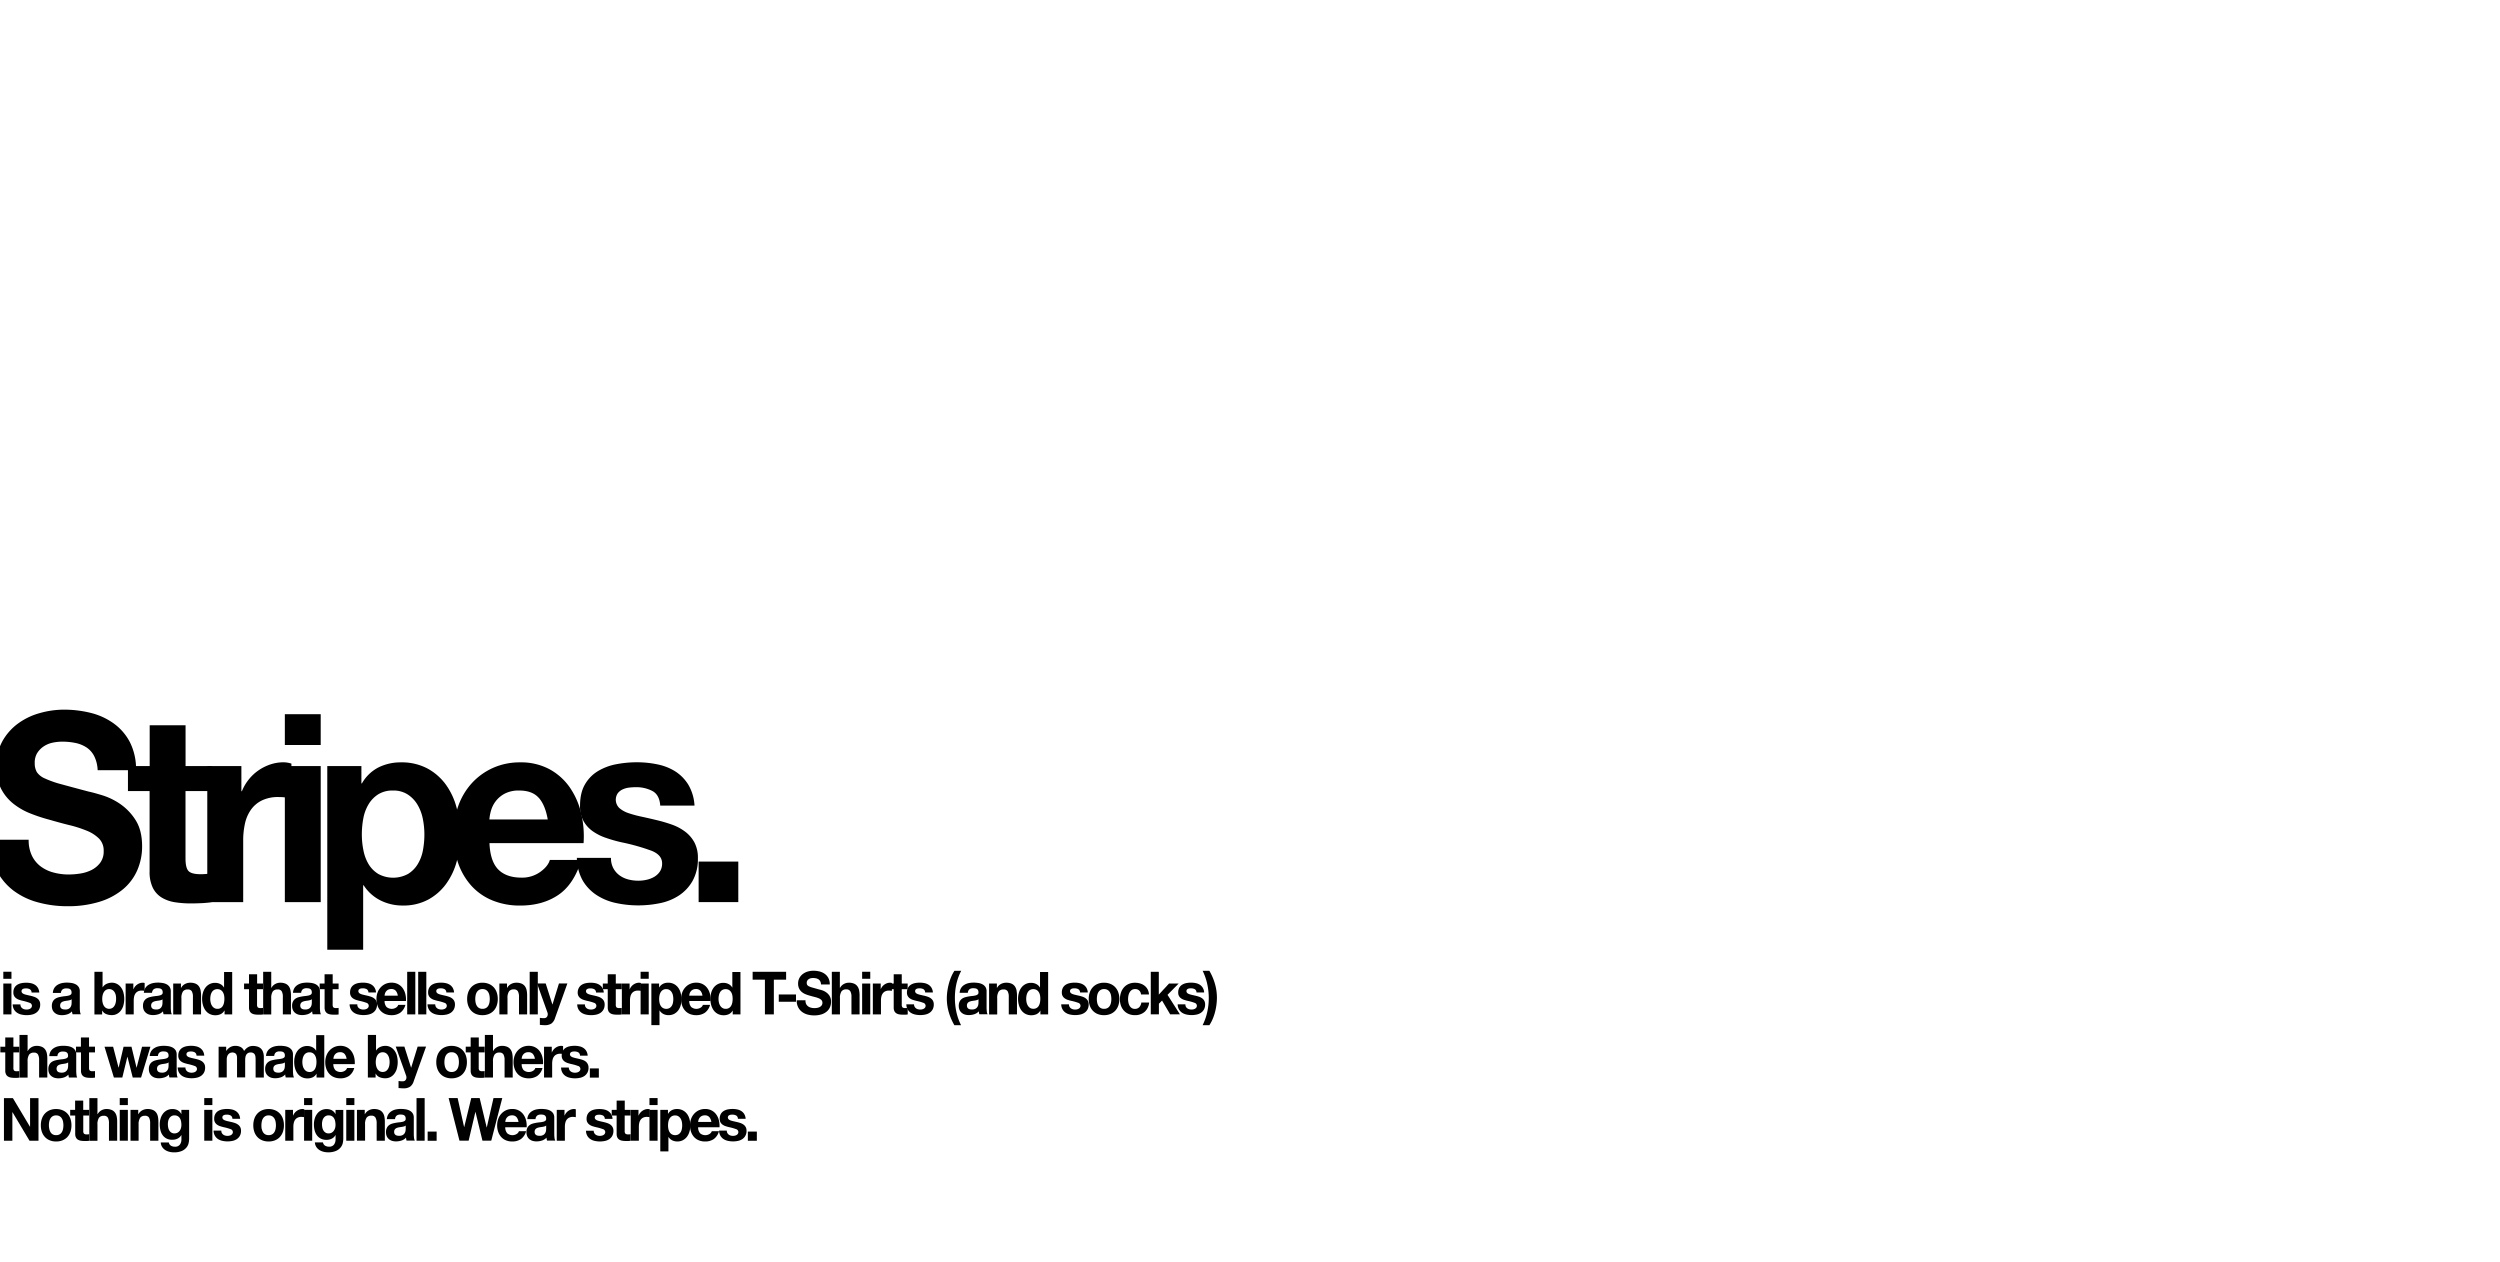 <svg xmlns="http://www.w3.org/2000/svg" viewBox="0 0 1425 719.58"><title>home_text_01</title><path d="M18.22,487.8a16.83,16.83,0,0,0,5,6.08,21.07,21.07,0,0,0,7.27,3.45,33.06,33.06,0,0,0,8.64,1.13,43.07,43.07,0,0,0,6.48-.52,21.83,21.83,0,0,0,6.48-2,14.24,14.24,0,0,0,5-4.12,10.64,10.64,0,0,0,2-6.67A9.61,9.61,0,0,0,56.45,478a21,21,0,0,0-7-4.5,67.72,67.72,0,0,0-9.79-3.15q-5.47-1.35-11.09-3a95.1,95.1,0,0,1-11.23-3.67,38.07,38.07,0,0,1-9.79-5.62,26.23,26.23,0,0,1-7-8.62,27.07,27.07,0,0,1-2.66-12.53A29,29,0,0,1,1.3,422.62a31.47,31.47,0,0,1,8.86-10.12,37.92,37.92,0,0,1,12.38-6,50.77,50.77,0,0,1,13.82-2,63,63,0,0,1,15.48,1.88A37.94,37.94,0,0,1,65,412.5a30.39,30.39,0,0,1,9.14,10.73A34,34,0,0,1,77.54,439H55.66a19.61,19.61,0,0,0-1.94-7.95,13.07,13.07,0,0,0-4.39-5,18.18,18.18,0,0,0-6.26-2.55,37.12,37.12,0,0,0-7.7-.75,25.56,25.56,0,0,0-5.47.6,14.35,14.35,0,0,0-5,2.1,12.74,12.74,0,0,0-3.67,3.75A10.38,10.38,0,0,0,19.8,435,9.93,9.93,0,0,0,21,440.1a10.34,10.34,0,0,0,4.54,3.6,56.1,56.1,0,0,0,9.36,3.3q6,1.65,15.62,4.2,2.88,0.6,8,2.18a37.7,37.7,0,0,1,10.15,5,31.42,31.42,0,0,1,8.71,9.23Q81,473.4,81,482.4A33.92,33.92,0,0,1,78.26,496a29.52,29.52,0,0,1-8.14,10.88A38.55,38.55,0,0,1,56.74,514a61,61,0,0,1-18.5,2.55,62.55,62.55,0,0,1-16.49-2.18A40.69,40.69,0,0,1,7.63,507.6a33.34,33.34,0,0,1-9.72-11.85,36.59,36.59,0,0,1-3.46-17.1H16.34A20.32,20.32,0,0,0,18.22,487.8Z"/><path d="M120.74,436.65V450.9h-15v38.4q0,5.4,1.73,7.2t6.91,1.8q1.73,0,3.31-.15a26.9,26.9,0,0,0,3-.45v16.5a46.86,46.86,0,0,1-5.76.6q-3.17.15-6.19,0.15a57.31,57.31,0,0,1-9-.67,20.64,20.64,0,0,1-7.49-2.62,13.64,13.64,0,0,1-5.11-5.55,20.5,20.5,0,0,1-1.87-9.45V450.9H72.93V436.65H85.32V413.4h20.45v23.25h15Z"/><path d="M137.59,436.65V451h0.29a26.34,26.34,0,0,1,3.89-6.67,25.88,25.88,0,0,1,5.62-5.25,27,27,0,0,1,6.77-3.37,23.54,23.54,0,0,1,7.49-1.2,15.41,15.41,0,0,1,4.46.75v19.8q-1.44-.3-3.46-0.53a35.14,35.14,0,0,0-3.89-.22,21.06,21.06,0,0,0-9.5,1.95,16.63,16.63,0,0,0-6.26,5.33,21.76,21.76,0,0,0-3.38,7.88,44.53,44.53,0,0,0-1,9.75V514.2H118.15V436.65h19.44Z"/><path d="M162.36,424.65V407.1H182.8v17.55H162.36Zm20.45,12V514.2H162.36V436.65H182.8Z"/><path d="M206,436.65v9.9h0.29a22.87,22.87,0,0,1,9.5-9.15,28.19,28.19,0,0,1,12.67-2.85A31.19,31.19,0,0,1,243.57,438a31.6,31.6,0,0,1,10.51,9.15,39.4,39.4,0,0,1,6.19,13.27,61.32,61.32,0,0,1,2,15.83,55.4,55.4,0,0,1-2,15A38.83,38.83,0,0,1,254.15,504a30.63,30.63,0,0,1-10.22,8.85,29.77,29.77,0,0,1-14.33,3.3,28,28,0,0,1-12.74-2.92,24.42,24.42,0,0,1-9.58-8.62H207v36.75H186.55V436.65H206Zm26.57,61.5a16.72,16.72,0,0,0,5.47-5.48,23.14,23.14,0,0,0,3-7.87,48.4,48.4,0,0,0,.86-9.15,44.89,44.89,0,0,0-.94-9.15,25,25,0,0,0-3.1-8,17.65,17.65,0,0,0-5.54-5.7A15,15,0,0,0,224,450.6a15.29,15.29,0,0,0-8.42,2.17,17.16,17.16,0,0,0-5.47,5.63,23.93,23.93,0,0,0-3,8,49.21,49.21,0,0,0-.86,9.3,44.7,44.7,0,0,0,.94,9.15,24.19,24.19,0,0,0,3,7.88,16.46,16.46,0,0,0,5.54,5.48A17.8,17.8,0,0,0,232.56,498.15Z"/><path d="M284,495.6q4.61,4.65,13.25,4.65A17.7,17.7,0,0,0,307.94,497q4.46-3.22,5.47-6.83h18q-4.32,14-13.25,20t-21.6,6a41,41,0,0,1-15.84-2.92,32.87,32.87,0,0,1-12-8.33,37.74,37.74,0,0,1-7.56-12.9,49,49,0,0,1-2.66-16.5,46.91,46.91,0,0,1,2.74-16.2,38.26,38.26,0,0,1,7.78-13,36.6,36.6,0,0,1,12-8.62,37.22,37.22,0,0,1,15.48-3.15,34.23,34.23,0,0,1,16.56,3.83,33.48,33.48,0,0,1,11.59,10.27,43.09,43.09,0,0,1,6.55,14.7,57,57,0,0,1,1.44,17.25H279Q279.43,490.95,284,495.6Zm23.11-40.8q-3.67-4.2-11.16-4.2a17.2,17.2,0,0,0-8.14,1.72,15.63,15.63,0,0,0-5.18,4.28,15.89,15.89,0,0,0-2.74,5.4,25.19,25.19,0,0,0-.94,5.1h33.26Q310.82,459,307.15,454.8Z"/><path d="M349.62,494.92a12.28,12.28,0,0,0,3.53,4.05,14.82,14.82,0,0,0,5,2.32A22.44,22.44,0,0,0,364,502a20.94,20.94,0,0,0,4.54-.52,15,15,0,0,0,4.32-1.65,10,10,0,0,0,3.24-3,8.12,8.12,0,0,0,1.3-4.73q0-4.8-6.12-7.2a118.82,118.82,0,0,0-17.06-4.8q-4.46-1-8.71-2.48a29.16,29.16,0,0,1-7.56-3.75,17.9,17.9,0,0,1-5.33-5.85,17.11,17.11,0,0,1-2-8.62q0-7.5,2.81-12.3a21.13,21.13,0,0,1,7.42-7.58,31.7,31.7,0,0,1,10.37-3.9,61.45,61.45,0,0,1,11.81-1.12,56.76,56.76,0,0,1,11.74,1.2,30.38,30.38,0,0,1,10.15,4,23.82,23.82,0,0,1,7.42,7.58,26.22,26.22,0,0,1,3.53,11.92H376.34q-0.43-6.15-4.46-8.32a19.75,19.75,0,0,0-9.5-2.18,33.92,33.92,0,0,0-3.74.23,12.09,12.09,0,0,0-3.67,1,7.61,7.61,0,0,0-2.81,2.17,6.6,6.6,0,0,0,.86,8.48,15.34,15.34,0,0,0,5.26,2.92,63.54,63.54,0,0,0,7.42,2q4.17,0.9,8.5,1.95a84.41,84.41,0,0,1,8.71,2.55,28.3,28.3,0,0,1,7.56,4,19,19,0,0,1,5.33,6.15,18.67,18.67,0,0,1,2,9.07,25.57,25.57,0,0,1-3,12.83,24.2,24.2,0,0,1-7.7,8.32,30.83,30.83,0,0,1-10.87,4.43,61.06,61.06,0,0,1-12.46,1.27,59.31,59.31,0,0,1-12.67-1.35,32.66,32.66,0,0,1-11-4.5A25.24,25.24,0,0,1,332.2,502a26.88,26.88,0,0,1-3.38-13h19.44A12.05,12.05,0,0,0,349.62,494.92Z"/><path d="M420.83,491.1v23.1H398.22V491.1h22.61Z"/><path d="M1.89,557.9v-4H6.53v4H1.89Zm4.63,2.72V578.2H1.89V560.62H6.53Z"/><path d="M11.93,573.83a2.78,2.78,0,0,0,.8.92,3.36,3.36,0,0,0,1.13.53,5.08,5.08,0,0,0,1.32.17,4.72,4.72,0,0,0,1-.12,3.4,3.4,0,0,0,1-.37,2.26,2.26,0,0,0,.73-0.68,1.84,1.84,0,0,0,.29-1.07,1.79,1.79,0,0,0-1.39-1.63A26.93,26.93,0,0,0,13,570.48q-1-.24-2-0.56a6.62,6.62,0,0,1-1.71-.85,4.05,4.05,0,0,1-1.21-1.33,3.88,3.88,0,0,1-.46-2A5.47,5.47,0,0,1,8.24,563a4.79,4.79,0,0,1,1.68-1.72,7.19,7.19,0,0,1,2.35-.88,13.94,13.94,0,0,1,2.68-.25,12.87,12.87,0,0,1,2.66.27,6.89,6.89,0,0,1,2.3.92,5.4,5.4,0,0,1,1.68,1.72,5.94,5.94,0,0,1,.8,2.7H18a2.13,2.13,0,0,0-1-1.89,4.48,4.48,0,0,0-2.15-.49,7.64,7.64,0,0,0-.85.05,2.73,2.73,0,0,0-.83.22,1.72,1.72,0,0,0-.64.49,1.5,1.5,0,0,0,.2,1.92,3.47,3.47,0,0,0,1.19.66,14.44,14.44,0,0,0,1.68.46l1.93,0.44a19,19,0,0,1,2,.58,6.41,6.41,0,0,1,1.71.9,4.3,4.3,0,0,1,1.21,1.39,4.23,4.23,0,0,1,.46,2.06,5.79,5.79,0,0,1-.67,2.91,5.48,5.48,0,0,1-1.75,1.89,7,7,0,0,1-2.46,1,13.83,13.83,0,0,1-2.82.29,13.43,13.43,0,0,1-2.87-.31,7.41,7.41,0,0,1-2.5-1A5.72,5.72,0,0,1,8,575.43a6.09,6.09,0,0,1-.77-2.94h4.41A2.73,2.73,0,0,0,11.93,573.83Z"/><path d="M30.13,566a5.77,5.77,0,0,1,.82-2.82,5.67,5.67,0,0,1,1.83-1.8,7.77,7.77,0,0,1,2.5-1,13.67,13.67,0,0,1,2.79-.29,18.2,18.2,0,0,1,2.58.19,7.66,7.66,0,0,1,2.38.73,4.75,4.75,0,0,1,1.76,1.51,4.36,4.36,0,0,1,.69,2.57v9.15a19,19,0,0,0,.13,2.28,4.23,4.23,0,0,0,.46,1.63h-4.7a7,7,0,0,1-.21-0.83A7.51,7.51,0,0,1,41,576.5a6,6,0,0,1-2.61,1.67,10.11,10.11,0,0,1-3.07.48,8,8,0,0,1-2.25-.31,5.08,5.08,0,0,1-1.83-1A4.4,4.4,0,0,1,30,575.75a5.71,5.71,0,0,1-.44-2.35,5.3,5.3,0,0,1,.51-2.46,4.36,4.36,0,0,1,1.31-1.55,5.75,5.75,0,0,1,1.83-.87,19,19,0,0,1,2.07-.46q1-.17,2.06-0.27a11.87,11.87,0,0,0,1.79-.31,3.07,3.07,0,0,0,1.24-.59,1.33,1.33,0,0,0,.42-1.14,2.65,2.65,0,0,0-.24-1.24,1.85,1.85,0,0,0-.65-0.71,2.51,2.51,0,0,0-.95-0.34,7.52,7.52,0,0,0-1.16-.08,3.42,3.42,0,0,0-2.15.61,2.77,2.77,0,0,0-.91,2H30.13Zm10.71,3.57a2.05,2.05,0,0,1-.73.42,7.23,7.23,0,0,1-.95.25q-0.51.1-1.06,0.17t-1.11.17a8.15,8.15,0,0,0-1,.27,3,3,0,0,0-.88.46,2.16,2.16,0,0,0-.6.73,2.43,2.43,0,0,0-.23,1.12,2.35,2.35,0,0,0,.23,1.09,1.8,1.8,0,0,0,.62.7,2.56,2.56,0,0,0,.91.36,5.61,5.61,0,0,0,1.08.1A4,4,0,0,0,39.2,575a3.13,3.13,0,0,0,1.11-1.14,3.75,3.75,0,0,0,.44-1.34,9.64,9.64,0,0,0,.08-1.09v-1.8Z"/><path d="M58.46,553.92v8.84h0.07a5,5,0,0,1,2.3-2,7.53,7.53,0,0,1,3-.63,6.21,6.21,0,0,1,2.51.54,6.45,6.45,0,0,1,2.24,1.67,8.61,8.61,0,0,1,1.62,2.87,14.3,14.3,0,0,1,0,8.33,8.61,8.61,0,0,1-1.62,2.87,6.45,6.45,0,0,1-2.24,1.67,6.21,6.21,0,0,1-2.51.54,8.58,8.58,0,0,1-3.33-.61A4.29,4.29,0,0,1,58.29,576H58.23v2.24H53.82V553.92h4.63ZM66,567.28a5.73,5.73,0,0,0-.72-1.8A3.84,3.84,0,0,0,64,564.24a3.65,3.65,0,0,0-3.54,0,3.79,3.79,0,0,0-1.24,1.24,5.72,5.72,0,0,0-.72,1.8,9.74,9.74,0,0,0-.23,2.14,9.58,9.58,0,0,0,.23,2.11,5.72,5.72,0,0,0,.72,1.8,3.78,3.78,0,0,0,1.24,1.24,3.65,3.65,0,0,0,3.54,0,3.83,3.83,0,0,0,1.22-1.24,5.73,5.73,0,0,0,.72-1.8,9.64,9.64,0,0,0,.23-2.11A9.8,9.8,0,0,0,66,567.28Z"/><path d="M76,560.62v3.26h0.07a6,6,0,0,1,.88-1.51,5.85,5.85,0,0,1,1.27-1.19,6.11,6.11,0,0,1,1.53-.77,5.34,5.34,0,0,1,1.7-.27,3.49,3.49,0,0,1,1,.17v4.49q-0.33-.07-0.78-0.12a7.91,7.91,0,0,0-.88-0.05,4.78,4.78,0,0,0-2.15.44,3.77,3.77,0,0,0-1.42,1.21,4.93,4.93,0,0,0-.77,1.79,10.11,10.11,0,0,0-.23,2.21v7.92H71.61V560.62H76Z"/><path d="M82,566a5.77,5.77,0,0,1,.82-2.82,5.67,5.67,0,0,1,1.83-1.8,7.77,7.77,0,0,1,2.5-1,13.67,13.67,0,0,1,2.79-.29,18.2,18.2,0,0,1,2.58.19,7.66,7.66,0,0,1,2.38.73,4.75,4.75,0,0,1,1.76,1.51,4.36,4.36,0,0,1,.69,2.57v9.15a19,19,0,0,0,.13,2.28,4.23,4.23,0,0,0,.46,1.63h-4.7a7,7,0,0,1-.21-0.83,7.51,7.51,0,0,1-.11-0.87,6,6,0,0,1-2.61,1.67,10.11,10.11,0,0,1-3.07.48,8,8,0,0,1-2.25-.31,5.08,5.08,0,0,1-1.83-1,4.4,4.4,0,0,1-1.22-1.63,5.71,5.71,0,0,1-.44-2.35,5.3,5.3,0,0,1,.51-2.46,4.36,4.36,0,0,1,1.31-1.55,5.75,5.75,0,0,1,1.83-.87,19,19,0,0,1,2.07-.46q1-.17,2.06-0.27a11.87,11.87,0,0,0,1.79-.31,3.07,3.07,0,0,0,1.24-.59,1.33,1.33,0,0,0,.42-1.14,2.65,2.65,0,0,0-.24-1.24,1.85,1.85,0,0,0-.65-0.71,2.51,2.51,0,0,0-.95-0.34,7.52,7.52,0,0,0-1.16-.08,3.42,3.42,0,0,0-2.15.61,2.77,2.77,0,0,0-.91,2H82Zm10.71,3.57a2.05,2.05,0,0,1-.73.42,7.23,7.23,0,0,1-.95.25q-0.51.1-1.06,0.17t-1.11.17a8.15,8.15,0,0,0-1,.27,3,3,0,0,0-.88.46,2.16,2.16,0,0,0-.6.73,2.43,2.43,0,0,0-.23,1.12,2.35,2.35,0,0,0,.23,1.09,1.8,1.8,0,0,0,.62.7,2.56,2.56,0,0,0,.91.36,5.61,5.61,0,0,0,1.08.1A4,4,0,0,0,91,575a3.13,3.13,0,0,0,1.11-1.14,3.75,3.75,0,0,0,.44-1.34,9.64,9.64,0,0,0,.08-1.09v-1.8Z"/><path d="M103.14,560.62v2.45h0.1a5.41,5.41,0,0,1,2.28-2.23,6.39,6.39,0,0,1,2.87-.7,7.6,7.6,0,0,1,3.05.53,4.55,4.55,0,0,1,1.88,1.46,5.78,5.78,0,0,1,1,2.28,14.77,14.77,0,0,1,.28,3V578.2h-4.63v-9.93a6.38,6.38,0,0,0-.65-3.25A2.49,2.49,0,0,0,107,564a3.15,3.15,0,0,0-2.74,1.17,6.73,6.73,0,0,0-.85,3.86v9.21H98.73V560.62h4.41Z"/><path d="M127.91,576a4.86,4.86,0,0,1-2.14,2.06,6.87,6.87,0,0,1-3,.63,7,7,0,0,1-3.33-.77,6.76,6.76,0,0,1-2.37-2.07,9.58,9.58,0,0,1-1.4-3,13.13,13.13,0,0,1-.47-3.54,12.33,12.33,0,0,1,.47-3.42,9,9,0,0,1,1.4-2.91,7.08,7.08,0,0,1,2.33-2,6.72,6.72,0,0,1,3.26-.76,6.41,6.41,0,0,1,2.86.66,5,5,0,0,1,2.14,2h0.06v-8.84h4.63V578.2H128V576h-0.07Zm-0.2-8.69a5.24,5.24,0,0,0-.67-1.77,3.84,3.84,0,0,0-1.22-1.24,3.47,3.47,0,0,0-1.89-.48,3.5,3.5,0,0,0-3.18,1.73,5.68,5.68,0,0,0-.69,1.79,10,10,0,0,0-.21,2.09,9.31,9.31,0,0,0,.23,2,5.69,5.69,0,0,0,.73,1.82,4.15,4.15,0,0,0,1.27,1.29,3.34,3.34,0,0,0,1.84.49,3.37,3.37,0,0,0,3.13-1.75,5.86,5.86,0,0,0,.65-1.82,11.13,11.13,0,0,0,.2-2.11A10.87,10.87,0,0,0,127.72,567.27Z"/><path d="M149.91,560.62v3.23h-3.39v8.7a2.44,2.44,0,0,0,.39,1.63,2.2,2.2,0,0,0,1.57.41q0.39,0,.75,0a6.19,6.19,0,0,0,.69-0.1v3.74a10.59,10.59,0,0,1-1.31.14q-0.72,0-1.4,0a13,13,0,0,1-2-.15,4.69,4.69,0,0,1-1.7-.59,3.09,3.09,0,0,1-1.16-1.26,4.64,4.64,0,0,1-.42-2.14V563.85h-2.81v-3.23h2.81v-5.27h4.63v5.27h3.39Z"/><path d="M154.61,553.92v9.15h0.1a5.47,5.47,0,0,1,2.25-2.23,5.89,5.89,0,0,1,2.68-.7,7.6,7.6,0,0,1,3.05.53,4.55,4.55,0,0,1,1.88,1.46,5.78,5.78,0,0,1,1,2.28,14.77,14.77,0,0,1,.28,3V578.2h-4.63v-9.93a6.38,6.38,0,0,0-.65-3.25A2.49,2.49,0,0,0,158.2,564a3.15,3.15,0,0,0-2.74,1.17,6.73,6.73,0,0,0-.85,3.86v9.21H150V553.92h4.63Z"/><path d="M167,566a5.77,5.77,0,0,1,.82-2.82,5.67,5.67,0,0,1,1.83-1.8,7.77,7.77,0,0,1,2.5-1,13.67,13.67,0,0,1,2.79-.29,18.2,18.2,0,0,1,2.58.19,7.66,7.66,0,0,1,2.38.73,4.75,4.75,0,0,1,1.76,1.51,4.36,4.36,0,0,1,.69,2.57v9.15a19,19,0,0,0,.13,2.28,4.23,4.23,0,0,0,.46,1.63h-4.7a7,7,0,0,1-.21-0.83,7.51,7.51,0,0,1-.11-0.87,6,6,0,0,1-2.61,1.67,10.11,10.11,0,0,1-3.07.48,8,8,0,0,1-2.25-.31,5.08,5.08,0,0,1-1.83-1,4.4,4.4,0,0,1-1.22-1.63,5.71,5.71,0,0,1-.44-2.35,5.3,5.3,0,0,1,.51-2.46,4.36,4.36,0,0,1,1.31-1.55,5.75,5.75,0,0,1,1.83-.87,19,19,0,0,1,2.07-.46q1-.17,2.06-0.27a11.87,11.87,0,0,0,1.79-.31,3.07,3.07,0,0,0,1.24-.59,1.33,1.33,0,0,0,.42-1.14,2.65,2.65,0,0,0-.24-1.24,1.85,1.85,0,0,0-.65-0.71,2.51,2.51,0,0,0-.95-0.34,7.52,7.52,0,0,0-1.16-.08,3.42,3.42,0,0,0-2.15.61,2.77,2.77,0,0,0-.91,2H167Zm10.71,3.57a2.05,2.05,0,0,1-.73.42,7.23,7.23,0,0,1-.95.25q-0.51.1-1.06,0.17t-1.11.17a8.15,8.15,0,0,0-1,.27,3,3,0,0,0-.88.46,2.16,2.16,0,0,0-.6.73,2.43,2.43,0,0,0-.23,1.12,2.35,2.35,0,0,0,.23,1.09,1.8,1.8,0,0,0,.62.7,2.56,2.56,0,0,0,.91.36,5.61,5.61,0,0,0,1.08.1,4,4,0,0,0,2.12-.48,3.13,3.13,0,0,0,1.11-1.14,3.75,3.75,0,0,0,.44-1.34,9.64,9.64,0,0,0,.08-1.09v-1.8Z"/><path d="M193,560.62v3.23h-3.39v8.7a2.44,2.44,0,0,0,.39,1.63,2.2,2.2,0,0,0,1.57.41q0.39,0,.75,0a6.19,6.19,0,0,0,.69-0.1v3.74a10.59,10.59,0,0,1-1.31.14q-0.72,0-1.4,0a13,13,0,0,1-2-.15,4.69,4.69,0,0,1-1.7-.59,3.09,3.09,0,0,1-1.16-1.26,4.64,4.64,0,0,1-.42-2.14V563.85h-2.81v-3.23H185v-5.27h4.63v5.27H193Z"/><path d="M203.91,573.83a2.78,2.78,0,0,0,.8.92,3.36,3.36,0,0,0,1.13.53,5.08,5.08,0,0,0,1.32.17,4.72,4.72,0,0,0,1-.12,3.4,3.4,0,0,0,1-.37,2.26,2.26,0,0,0,.73-0.68,1.84,1.84,0,0,0,.29-1.07,1.79,1.79,0,0,0-1.39-1.63,26.93,26.93,0,0,0-3.87-1.09q-1-.24-2-0.56a6.62,6.62,0,0,1-1.71-.85,4.05,4.05,0,0,1-1.21-1.33,3.88,3.88,0,0,1-.46-2,5.47,5.47,0,0,1,.64-2.79,4.79,4.79,0,0,1,1.68-1.72,7.19,7.19,0,0,1,2.35-.88,13.94,13.94,0,0,1,2.68-.25,12.87,12.87,0,0,1,2.66.27,6.89,6.89,0,0,1,2.3.92,5.4,5.4,0,0,1,1.68,1.72,5.94,5.94,0,0,1,.8,2.7H210a2.13,2.13,0,0,0-1-1.89,4.48,4.48,0,0,0-2.15-.49,7.64,7.64,0,0,0-.85.05,2.73,2.73,0,0,0-.83.22,1.72,1.72,0,0,0-.64.49,1.5,1.5,0,0,0,.2,1.92,3.47,3.47,0,0,0,1.19.66,14.44,14.44,0,0,0,1.68.46l1.93,0.44a19,19,0,0,1,2,.58,6.41,6.41,0,0,1,1.71.9,4.3,4.3,0,0,1,1.21,1.39,4.23,4.23,0,0,1,.46,2.06,5.79,5.79,0,0,1-.67,2.91,5.48,5.48,0,0,1-1.75,1.89,7,7,0,0,1-2.46,1,13.83,13.83,0,0,1-2.82.29,13.43,13.43,0,0,1-2.87-.31,7.41,7.41,0,0,1-2.5-1,5.72,5.72,0,0,1-1.8-1.89,6.09,6.09,0,0,1-.77-2.94h4.41A2.73,2.73,0,0,0,203.91,573.83Z"/><path d="M220.35,574a4.6,4.6,0,0,0,5.42.32,3,3,0,0,0,1.24-1.55h4.08a8.07,8.07,0,0,1-3,4.52,8.57,8.57,0,0,1-4.9,1.36,9.3,9.3,0,0,1-3.59-.66,7.45,7.45,0,0,1-2.71-1.89,8.55,8.55,0,0,1-1.71-2.92,11.1,11.1,0,0,1-.6-3.74,10.64,10.64,0,0,1,.62-3.67,8.67,8.67,0,0,1,1.76-2.94,8.3,8.3,0,0,1,2.73-2,8.43,8.43,0,0,1,3.51-.71,7.76,7.76,0,0,1,3.75.87,7.59,7.59,0,0,1,2.63,2.33,9.77,9.77,0,0,1,1.48,3.33,12.93,12.93,0,0,1,.33,3.91H219.21A5,5,0,0,0,220.35,574Zm5.24-9.25a3.18,3.18,0,0,0-2.53-1,3.9,3.9,0,0,0-1.84.39,3.55,3.55,0,0,0-1.18,1,3.61,3.61,0,0,0-.62,1.22,5.74,5.74,0,0,0-.21,1.16h7.54A5.69,5.69,0,0,0,225.59,564.73Z"/><path d="M236.73,553.92V578.2H232.1V553.92h4.63Z"/><path d="M243,553.92V578.2h-4.63V553.92H243Z"/><path d="M248.4,573.83a2.78,2.78,0,0,0,.8.92,3.36,3.36,0,0,0,1.13.53,5.08,5.08,0,0,0,1.32.17,4.72,4.72,0,0,0,1-.12,3.4,3.4,0,0,0,1-.37,2.26,2.26,0,0,0,.73-0.68,1.84,1.84,0,0,0,.29-1.07,1.79,1.79,0,0,0-1.39-1.63,26.93,26.93,0,0,0-3.87-1.09q-1-.24-2-0.56a6.62,6.62,0,0,1-1.71-.85,4.05,4.05,0,0,1-1.21-1.33,3.88,3.88,0,0,1-.46-2,5.47,5.47,0,0,1,.64-2.79,4.79,4.79,0,0,1,1.68-1.72,7.19,7.19,0,0,1,2.35-.88,13.94,13.94,0,0,1,2.68-.25,12.87,12.87,0,0,1,2.66.27,6.89,6.89,0,0,1,2.3.92,5.4,5.4,0,0,1,1.68,1.72,5.94,5.94,0,0,1,.8,2.7h-4.41a2.13,2.13,0,0,0-1-1.89,4.48,4.48,0,0,0-2.15-.49,7.64,7.64,0,0,0-.85.05,2.73,2.73,0,0,0-.83.22,1.72,1.72,0,0,0-.64.49,1.5,1.5,0,0,0,.2,1.92,3.47,3.47,0,0,0,1.19.66,14.44,14.44,0,0,0,1.68.46l1.93,0.44a19,19,0,0,1,2,.58,6.41,6.41,0,0,1,1.71.9,4.3,4.3,0,0,1,1.21,1.39,4.23,4.23,0,0,1,.46,2.06,5.79,5.79,0,0,1-.67,2.91,5.48,5.48,0,0,1-1.75,1.89,7,7,0,0,1-2.46,1,13.83,13.83,0,0,1-2.82.29,13.43,13.43,0,0,1-2.87-.31,7.41,7.41,0,0,1-2.5-1,5.72,5.72,0,0,1-1.8-1.89,6.09,6.09,0,0,1-.77-2.94h4.41A2.73,2.73,0,0,0,248.4,573.83Z"/><path d="M266.89,565.6a8.28,8.28,0,0,1,1.76-2.92,7.87,7.87,0,0,1,2.74-1.87,9.29,9.29,0,0,1,3.59-.66,9.41,9.41,0,0,1,3.61.66,7.84,7.84,0,0,1,2.76,1.87,8.29,8.29,0,0,1,1.76,2.92,11.21,11.21,0,0,1,.62,3.83,11.06,11.06,0,0,1-.62,3.81,8.31,8.31,0,0,1-1.76,2.91,7.65,7.65,0,0,1-2.76,1.85,9.65,9.65,0,0,1-3.61.65,9.52,9.52,0,0,1-3.59-.65,7.68,7.68,0,0,1-2.74-1.85,8.3,8.3,0,0,1-1.76-2.91,11,11,0,0,1-.62-3.81A11.19,11.19,0,0,1,266.89,565.6Zm4.21,5.88a5.62,5.62,0,0,0,.67,1.8,3.63,3.63,0,0,0,1.26,1.27,3.71,3.71,0,0,0,2,.48,3.8,3.8,0,0,0,2-.48,3.59,3.59,0,0,0,1.27-1.27,5.63,5.63,0,0,0,.67-1.8,10.72,10.72,0,0,0,.2-2.06,11,11,0,0,0-.2-2.07,5.43,5.43,0,0,0-.67-1.8,3.79,3.79,0,0,0-1.27-1.28,3.7,3.7,0,0,0-2-.49,3.62,3.62,0,0,0-2,.49,3.83,3.83,0,0,0-1.26,1.28,5.42,5.42,0,0,0-.67,1.8,11,11,0,0,0-.2,2.07A10.72,10.72,0,0,0,271.1,571.48Z"/><path d="M289,560.62v2.45h0.1a5.41,5.41,0,0,1,2.28-2.23,6.39,6.39,0,0,1,2.87-.7,7.6,7.6,0,0,1,3.05.53,4.55,4.55,0,0,1,1.88,1.46,5.78,5.78,0,0,1,1,2.28,14.77,14.77,0,0,1,.28,3V578.2h-4.63v-9.93a6.38,6.38,0,0,0-.65-3.25,2.49,2.49,0,0,0-2.32-1.07,3.15,3.15,0,0,0-2.74,1.17,6.73,6.73,0,0,0-.85,3.86v9.21h-4.63V560.62H289Z"/><path d="M306.55,553.92V578.2h-4.63V553.92h4.63Z"/><path d="M314.28,583.43a6.51,6.51,0,0,1-3.72.92q-0.72,0-1.42-.05l-1.42-.12v-4l1.34,0.14a9.25,9.25,0,0,0,1.37,0,1.78,1.78,0,0,0,1.35-.75,2.48,2.48,0,0,0,.44-1.43,3,3,0,0,0-.2-1.09l-5.91-16.49h4.93l3.82,12h0.06l3.69-12h4.8l-7.05,19.75A5.94,5.94,0,0,1,314.28,583.43Z"/><path d="M333.66,573.83a2.78,2.78,0,0,0,.8.92,3.36,3.36,0,0,0,1.13.53,5.08,5.08,0,0,0,1.32.17,4.72,4.72,0,0,0,1-.12,3.4,3.4,0,0,0,1-.37,2.26,2.26,0,0,0,.73-0.68,1.84,1.84,0,0,0,.29-1.07,1.79,1.79,0,0,0-1.39-1.63,26.93,26.93,0,0,0-3.87-1.09q-1-.24-2-0.56a6.62,6.62,0,0,1-1.71-.85,4.05,4.05,0,0,1-1.21-1.33,3.88,3.88,0,0,1-.46-2A5.47,5.47,0,0,1,330,563a4.79,4.79,0,0,1,1.68-1.72,7.19,7.19,0,0,1,2.35-.88,13.94,13.94,0,0,1,2.68-.25,12.87,12.87,0,0,1,2.66.27,6.89,6.89,0,0,1,2.3.92,5.4,5.4,0,0,1,1.68,1.72,5.94,5.94,0,0,1,.8,2.7h-4.41a2.13,2.13,0,0,0-1-1.89,4.48,4.48,0,0,0-2.15-.49,7.64,7.64,0,0,0-.85.05,2.73,2.73,0,0,0-.83.22,1.72,1.72,0,0,0-.64.49,1.5,1.5,0,0,0,.2,1.92,3.47,3.47,0,0,0,1.19.66,14.44,14.44,0,0,0,1.68.46l1.93,0.44a19,19,0,0,1,2,.58,6.41,6.41,0,0,1,1.71.9,4.3,4.3,0,0,1,1.21,1.39,4.23,4.23,0,0,1,.46,2.06,5.79,5.79,0,0,1-.67,2.91,5.48,5.48,0,0,1-1.75,1.89,7,7,0,0,1-2.46,1,13.83,13.83,0,0,1-2.82.29,13.43,13.43,0,0,1-2.87-.31,7.41,7.41,0,0,1-2.5-1,5.72,5.72,0,0,1-1.8-1.89,6.09,6.09,0,0,1-.77-2.94h4.41A2.73,2.73,0,0,0,333.66,573.83Z"/><path d="M354.4,560.62v3.23H351v8.7a2.44,2.44,0,0,0,.39,1.63,2.2,2.2,0,0,0,1.57.41q0.39,0,.75,0a6.19,6.19,0,0,0,.69-0.1v3.74a10.59,10.59,0,0,1-1.31.14q-0.72,0-1.4,0a13,13,0,0,1-2-.15,4.69,4.69,0,0,1-1.7-.59,3.09,3.09,0,0,1-1.16-1.26,4.64,4.64,0,0,1-.42-2.14V563.85h-2.81v-3.23h2.81v-5.27H351v5.27h3.39Z"/><path d="M358.87,560.62v3.26h0.07a6,6,0,0,1,.88-1.51,5.85,5.85,0,0,1,1.27-1.19,6.11,6.11,0,0,1,1.53-.77,5.34,5.34,0,0,1,1.7-.27,3.49,3.49,0,0,1,1,.17v4.49q-0.33-.07-0.78-0.12a7.91,7.91,0,0,0-.88-0.05,4.78,4.78,0,0,0-2.15.44,3.77,3.77,0,0,0-1.42,1.21,4.93,4.93,0,0,0-.77,1.79,10.11,10.11,0,0,0-.23,2.21v7.92h-4.63V560.62h4.41Z"/><path d="M365.14,557.9v-4h4.63v4h-4.63Zm4.63,2.72V578.2h-4.63V560.62h4.63Z"/><path d="M375.68,560.62v2.24h0.07a5.18,5.18,0,0,1,2.15-2.07,6.39,6.39,0,0,1,2.87-.65,7.07,7.07,0,0,1,3.43.78,7.16,7.16,0,0,1,2.38,2.07,8.93,8.93,0,0,1,1.4,3,13.89,13.89,0,0,1,.46,3.59A12.55,12.55,0,0,1,388,573a8.8,8.8,0,0,1-1.39,2.89,6.94,6.94,0,0,1-2.32,2,6.75,6.75,0,0,1-3.25.75,6.35,6.35,0,0,1-2.89-.66,5.53,5.53,0,0,1-2.17-2h-0.07v8.33h-4.63V560.62h4.41Zm6,13.94a3.79,3.79,0,0,0,1.24-1.24,5.25,5.25,0,0,0,.67-1.78,11,11,0,0,0,.2-2.07,10.15,10.15,0,0,0-.21-2.07,5.66,5.66,0,0,0-.7-1.82,4,4,0,0,0-1.26-1.29,3.41,3.41,0,0,0-1.88-.49,3.47,3.47,0,0,0-1.91.49,3.89,3.89,0,0,0-1.24,1.28,5.42,5.42,0,0,0-.67,1.8,11.13,11.13,0,0,0-.2,2.11,10.15,10.15,0,0,0,.21,2.07,5.48,5.48,0,0,0,.69,1.78,3.73,3.73,0,0,0,1.26,1.24A4,4,0,0,0,381.7,574.56Z"/><path d="M394,574a4.6,4.6,0,0,0,5.42.32,3,3,0,0,0,1.24-1.55h4.08a8.07,8.07,0,0,1-3,4.52,8.57,8.57,0,0,1-4.9,1.36,9.3,9.3,0,0,1-3.59-.66,7.45,7.45,0,0,1-2.71-1.89,8.55,8.55,0,0,1-1.71-2.92,11.1,11.1,0,0,1-.6-3.74,10.64,10.64,0,0,1,.62-3.67,8.67,8.67,0,0,1,1.76-2.94,8.3,8.3,0,0,1,2.73-2,8.43,8.43,0,0,1,3.51-.71,7.76,7.76,0,0,1,3.75.87,7.59,7.59,0,0,1,2.63,2.33,9.77,9.77,0,0,1,1.48,3.33,12.93,12.93,0,0,1,.33,3.91H392.88A5,5,0,0,0,394,574Zm5.24-9.25a3.18,3.18,0,0,0-2.53-1,3.9,3.9,0,0,0-1.84.39,3.55,3.55,0,0,0-1.18,1,3.61,3.61,0,0,0-.62,1.22,5.74,5.74,0,0,0-.21,1.16h7.54A5.69,5.69,0,0,0,399.26,564.73Z"/><path d="M417.62,576a4.86,4.86,0,0,1-2.14,2.06,6.87,6.87,0,0,1-3,.63,7,7,0,0,1-3.33-.77,6.76,6.76,0,0,1-2.37-2.07,9.58,9.58,0,0,1-1.4-3,13.13,13.13,0,0,1-.47-3.54,12.33,12.33,0,0,1,.47-3.42,9,9,0,0,1,1.4-2.91,7.08,7.08,0,0,1,2.33-2,6.72,6.72,0,0,1,3.26-.76,6.41,6.41,0,0,1,2.86.66,5,5,0,0,1,2.14,2h0.06v-8.84h4.63V578.2h-4.41V576h-0.07Zm-0.2-8.69a5.24,5.24,0,0,0-.67-1.77,3.84,3.84,0,0,0-1.22-1.24,3.47,3.47,0,0,0-1.89-.48,3.5,3.5,0,0,0-3.18,1.73,5.68,5.68,0,0,0-.69,1.79,10,10,0,0,0-.21,2.09,9.31,9.31,0,0,0,.23,2,5.69,5.69,0,0,0,.73,1.82,4.15,4.15,0,0,0,1.27,1.29,3.34,3.34,0,0,0,1.84.49,3.37,3.37,0,0,0,3.13-1.75,5.86,5.86,0,0,0,.65-1.82,11.13,11.13,0,0,0,.2-2.11A10.87,10.87,0,0,0,417.42,567.27Z"/><path d="M429,558.41v-4.49h19.09v4.49h-7V578.2H436V558.41h-7Z"/><path d="M453.72,566.84V571H443.9v-4.15h9.82Z"/><path d="M459.46,572.21a3.81,3.81,0,0,0,1.13,1.38,4.77,4.77,0,0,0,1.65.78,7.5,7.5,0,0,0,2,.25,9.77,9.77,0,0,0,1.47-.12,5,5,0,0,0,1.47-.46,3.23,3.23,0,0,0,1.14-.94,2.41,2.41,0,0,0,.46-1.51,2.18,2.18,0,0,0-.6-1.6,4.77,4.77,0,0,0-1.58-1,15.37,15.37,0,0,0-2.22-.71q-1.24-.31-2.51-0.68a21.46,21.46,0,0,1-2.55-.83,8.63,8.63,0,0,1-2.22-1.27,5.94,5.94,0,0,1-1.58-2,6.14,6.14,0,0,1-.6-2.84,6.57,6.57,0,0,1,.77-3.25,7.13,7.13,0,0,1,2-2.29,8.58,8.58,0,0,1,2.81-1.36,11.51,11.51,0,0,1,3.13-.44,14.27,14.27,0,0,1,3.51.42,8.6,8.6,0,0,1,3,1.38,6.89,6.89,0,0,1,2.07,2.43,7.71,7.71,0,0,1,.77,3.59h-5a4.45,4.45,0,0,0-.44-1.8,3,3,0,0,0-1-1.12,4.13,4.13,0,0,0-1.42-.58,8.41,8.41,0,0,0-1.75-.17,5.79,5.79,0,0,0-1.24.14,3.25,3.25,0,0,0-1.13.48,2.88,2.88,0,0,0-.83.85,2.35,2.35,0,0,0-.33,1.29,2.25,2.25,0,0,0,.26,1.16,2.34,2.34,0,0,0,1,.82,12.71,12.71,0,0,0,2.12.75l3.54,1q0.65,0.14,1.81.49a8.53,8.53,0,0,1,2.3,1.14,7.12,7.12,0,0,1,2,2.09,6.14,6.14,0,0,1,.83,3.35,7.69,7.69,0,0,1-.62,3.09,6.69,6.69,0,0,1-1.84,2.46,8.74,8.74,0,0,1-3,1.62,13.82,13.82,0,0,1-4.19.58,14.19,14.19,0,0,1-3.74-.49,9.23,9.23,0,0,1-3.2-1.55,7.56,7.56,0,0,1-2.2-2.69,8.29,8.29,0,0,1-.78-3.88h5A4.6,4.6,0,0,0,459.46,572.21Z"/><path d="M478.72,553.92v9.15h0.1a5.47,5.47,0,0,1,2.25-2.23,5.89,5.89,0,0,1,2.68-.7,7.6,7.6,0,0,1,3.05.53,4.55,4.55,0,0,1,1.88,1.46,5.78,5.78,0,0,1,1,2.28,14.77,14.77,0,0,1,.28,3V578.2h-4.63v-9.93a6.38,6.38,0,0,0-.65-3.25,2.49,2.49,0,0,0-2.32-1.07,3.15,3.15,0,0,0-2.74,1.17,6.73,6.73,0,0,0-.85,3.86v9.21h-4.63V553.92h4.63Z"/><path d="M491.42,557.9v-4h4.63v4h-4.63Zm4.63,2.72V578.2h-4.63V560.62h4.63Z"/><path d="M502,560.62v3.26H502a6,6,0,0,1,.88-1.51,5.85,5.85,0,0,1,1.27-1.19,6.11,6.11,0,0,1,1.53-.77,5.34,5.34,0,0,1,1.7-.27,3.49,3.49,0,0,1,1,.17v4.49q-0.33-.07-0.78-0.12a7.91,7.91,0,0,0-.88-0.05,4.78,4.78,0,0,0-2.15.44,3.77,3.77,0,0,0-1.42,1.21,4.93,4.93,0,0,0-.77,1.79,10.11,10.11,0,0,0-.23,2.21v7.92h-4.63V560.62H502Z"/><path d="M517.37,560.62v3.23H514v8.7a2.44,2.44,0,0,0,.39,1.63,2.2,2.2,0,0,0,1.57.41q0.39,0,.75,0a6.19,6.19,0,0,0,.69-0.1v3.74a10.59,10.59,0,0,1-1.31.14q-0.72,0-1.4,0a13,13,0,0,1-2-.15,4.69,4.69,0,0,1-1.7-.59,3.09,3.09,0,0,1-1.16-1.26,4.64,4.64,0,0,1-.42-2.14V563.85h-2.81v-3.23h2.81v-5.27H514v5.27h3.39Z"/><path d="M521.33,573.83a2.78,2.78,0,0,0,.8.92,3.36,3.36,0,0,0,1.13.53,5.08,5.08,0,0,0,1.32.17,4.72,4.72,0,0,0,1-.12,3.4,3.4,0,0,0,1-.37,2.26,2.26,0,0,0,.73-0.68,1.84,1.84,0,0,0,.29-1.07,1.79,1.79,0,0,0-1.39-1.63,26.93,26.93,0,0,0-3.87-1.09q-1-.24-2-0.56a6.62,6.62,0,0,1-1.71-.85,4.05,4.05,0,0,1-1.21-1.33,3.88,3.88,0,0,1-.46-2,5.47,5.47,0,0,1,.64-2.79,4.79,4.79,0,0,1,1.68-1.72,7.19,7.19,0,0,1,2.35-.88,13.94,13.94,0,0,1,2.68-.25,12.87,12.87,0,0,1,2.66.27,6.89,6.89,0,0,1,2.3.92,5.4,5.4,0,0,1,1.68,1.72,5.94,5.94,0,0,1,.8,2.7h-4.41a2.13,2.13,0,0,0-1-1.89,4.48,4.48,0,0,0-2.15-.49,7.64,7.64,0,0,0-.85.05,2.73,2.73,0,0,0-.83.22,1.72,1.72,0,0,0-.64.49,1.5,1.5,0,0,0,.2,1.92,3.47,3.47,0,0,0,1.19.66,14.44,14.44,0,0,0,1.68.46l1.93,0.44a19,19,0,0,1,2,.58,6.41,6.41,0,0,1,1.71.9,4.3,4.3,0,0,1,1.21,1.39,4.23,4.23,0,0,1,.46,2.06,5.79,5.79,0,0,1-.67,2.91,5.48,5.48,0,0,1-1.75,1.89,7,7,0,0,1-2.46,1,13.83,13.83,0,0,1-2.82.29,13.43,13.43,0,0,1-2.87-.31,7.41,7.41,0,0,1-2.5-1,5.72,5.72,0,0,1-1.8-1.89,6.09,6.09,0,0,1-.77-2.94H521A2.73,2.73,0,0,0,521.33,573.83Z"/><path d="M545.14,560.84a37,37,0,0,0-.85,7.91,38.25,38.25,0,0,0,.83,8,31.58,31.58,0,0,0,2.69,7.62H544a32.34,32.34,0,0,1-3.18-7.38,28.14,28.14,0,0,1-1.13-7.89,30.39,30.39,0,0,1,.28-4,34.69,34.69,0,0,1,.82-4.16,30.83,30.83,0,0,1,1.34-4,21,21,0,0,1,1.88-3.57h3.88A30.38,30.38,0,0,0,545.14,560.84Z"/><path d="M547,566a5.77,5.77,0,0,1,.82-2.82,5.67,5.67,0,0,1,1.83-1.8,7.77,7.77,0,0,1,2.5-1,13.67,13.67,0,0,1,2.79-.29,18.2,18.2,0,0,1,2.58.19,7.66,7.66,0,0,1,2.38.73,4.75,4.75,0,0,1,1.76,1.51,4.36,4.36,0,0,1,.69,2.57v9.15a19,19,0,0,0,.13,2.28,4.23,4.23,0,0,0,.46,1.63h-4.7a7,7,0,0,1-.21-0.83,7.51,7.51,0,0,1-.11-0.87,6,6,0,0,1-2.61,1.67,10.11,10.11,0,0,1-3.07.48,8,8,0,0,1-2.25-.31,5.08,5.08,0,0,1-1.83-1,4.4,4.4,0,0,1-1.22-1.63,5.71,5.71,0,0,1-.44-2.35,5.3,5.3,0,0,1,.51-2.46,4.36,4.36,0,0,1,1.31-1.55,5.75,5.75,0,0,1,1.83-.87,19,19,0,0,1,2.07-.46q1-.17,2.06-0.27a11.87,11.87,0,0,0,1.79-.31,3.07,3.07,0,0,0,1.24-.59,1.33,1.33,0,0,0,.42-1.14,2.65,2.65,0,0,0-.24-1.24,1.85,1.85,0,0,0-.65-0.71,2.51,2.51,0,0,0-.95-0.34,7.52,7.52,0,0,0-1.16-.08,3.42,3.42,0,0,0-2.15.61,2.77,2.77,0,0,0-.91,2H547Zm10.71,3.57a2.05,2.05,0,0,1-.73.42,7.23,7.23,0,0,1-.95.25q-0.51.1-1.06,0.17t-1.11.17a8.15,8.15,0,0,0-1,.27,3,3,0,0,0-.88.46,2.16,2.16,0,0,0-.6.73,2.43,2.43,0,0,0-.23,1.12,2.35,2.35,0,0,0,.23,1.09,1.8,1.8,0,0,0,.62.7,2.56,2.56,0,0,0,.91.36,5.61,5.61,0,0,0,1.08.1,4,4,0,0,0,2.12-.48,3.13,3.13,0,0,0,1.11-1.14,3.75,3.75,0,0,0,.44-1.34,9.64,9.64,0,0,0,.08-1.09v-1.8Z"/><path d="M568.22,560.62v2.45h0.1a5.41,5.41,0,0,1,2.28-2.23,6.39,6.39,0,0,1,2.87-.7,7.6,7.6,0,0,1,3.05.53,4.55,4.55,0,0,1,1.88,1.46,5.78,5.78,0,0,1,1,2.28,14.77,14.77,0,0,1,.28,3V578.2H575v-9.93a6.38,6.38,0,0,0-.65-3.25A2.49,2.49,0,0,0,572,564a3.15,3.15,0,0,0-2.74,1.17,6.73,6.73,0,0,0-.85,3.86v9.21h-4.63V560.62h4.41Z"/><path d="M593,576a4.86,4.86,0,0,1-2.14,2.06,6.87,6.87,0,0,1-3,.63,7,7,0,0,1-3.33-.77,6.76,6.76,0,0,1-2.37-2.07,9.58,9.58,0,0,1-1.4-3,13.13,13.13,0,0,1-.47-3.54,12.33,12.33,0,0,1,.47-3.42,9,9,0,0,1,1.4-2.91,7.08,7.08,0,0,1,2.33-2,6.72,6.72,0,0,1,3.26-.76,6.41,6.41,0,0,1,2.86.66,5,5,0,0,1,2.14,2h0.06v-8.84h4.63V578.2h-4.41V576H593Zm-0.2-8.69a5.24,5.24,0,0,0-.67-1.77,3.84,3.84,0,0,0-1.22-1.24,3.47,3.47,0,0,0-1.89-.48,3.5,3.5,0,0,0-3.18,1.73,5.68,5.68,0,0,0-.69,1.79,10,10,0,0,0-.21,2.09,9.31,9.31,0,0,0,.23,2,5.69,5.69,0,0,0,.73,1.82,4.15,4.15,0,0,0,1.27,1.29A3.34,3.34,0,0,0,589,575a3.37,3.37,0,0,0,3.13-1.75,5.86,5.86,0,0,0,.65-1.82,11.13,11.13,0,0,0,.2-2.11A10.87,10.87,0,0,0,592.8,567.27Z"/><path d="M609.62,573.83a2.78,2.78,0,0,0,.8.92,3.36,3.36,0,0,0,1.13.53,5.08,5.08,0,0,0,1.32.17,4.72,4.72,0,0,0,1-.12,3.4,3.4,0,0,0,1-.37,2.26,2.26,0,0,0,.73-0.68,1.84,1.84,0,0,0,.29-1.07,1.79,1.79,0,0,0-1.39-1.63,26.93,26.93,0,0,0-3.87-1.09q-1-.24-2-0.56a6.62,6.62,0,0,1-1.71-.85,4.05,4.05,0,0,1-1.21-1.33,3.88,3.88,0,0,1-.46-2,5.47,5.47,0,0,1,.64-2.79,4.79,4.79,0,0,1,1.68-1.72,7.19,7.19,0,0,1,2.35-.88,13.94,13.94,0,0,1,2.68-.25,12.87,12.87,0,0,1,2.66.27,6.89,6.89,0,0,1,2.3.92,5.4,5.4,0,0,1,1.68,1.72,5.94,5.94,0,0,1,.8,2.7h-4.41a2.13,2.13,0,0,0-1-1.89,4.48,4.48,0,0,0-2.15-.49,7.64,7.64,0,0,0-.85.05,2.73,2.73,0,0,0-.83.22,1.72,1.72,0,0,0-.64.49,1.5,1.5,0,0,0,.2,1.92,3.47,3.47,0,0,0,1.19.66,14.44,14.44,0,0,0,1.68.46l1.93,0.44a19,19,0,0,1,2,.58,6.41,6.41,0,0,1,1.71.9,4.3,4.3,0,0,1,1.21,1.39,4.23,4.23,0,0,1,.46,2.06,5.79,5.79,0,0,1-.67,2.91,5.48,5.48,0,0,1-1.75,1.89,7,7,0,0,1-2.46,1,13.83,13.83,0,0,1-2.82.29,13.43,13.43,0,0,1-2.87-.31,7.41,7.41,0,0,1-2.5-1,5.72,5.72,0,0,1-1.8-1.89,6.09,6.09,0,0,1-.77-2.94h4.41A2.73,2.73,0,0,0,609.62,573.83Z"/><path d="M621.19,565.6a8.28,8.28,0,0,1,1.76-2.92,7.87,7.87,0,0,1,2.74-1.87,9.29,9.29,0,0,1,3.59-.66,9.41,9.41,0,0,1,3.61.66,7.84,7.84,0,0,1,2.76,1.87,8.29,8.29,0,0,1,1.76,2.92,11.21,11.21,0,0,1,.62,3.83,11.06,11.06,0,0,1-.62,3.81,8.31,8.31,0,0,1-1.76,2.91,7.65,7.65,0,0,1-2.76,1.85,9.65,9.65,0,0,1-3.61.65,9.52,9.52,0,0,1-3.59-.65,7.68,7.68,0,0,1-2.74-1.85,8.3,8.3,0,0,1-1.76-2.91,11,11,0,0,1-.62-3.81A11.19,11.19,0,0,1,621.19,565.6Zm4.21,5.88a5.62,5.62,0,0,0,.67,1.8,3.63,3.63,0,0,0,1.26,1.27,3.71,3.71,0,0,0,2,.48,3.8,3.8,0,0,0,2-.48,3.59,3.59,0,0,0,1.27-1.27,5.63,5.63,0,0,0,.67-1.8,10.72,10.72,0,0,0,.2-2.06,11,11,0,0,0-.2-2.07,5.43,5.43,0,0,0-.67-1.8,3.79,3.79,0,0,0-1.27-1.28,3.7,3.7,0,0,0-2-.49,3.62,3.62,0,0,0-2,.49,3.83,3.83,0,0,0-1.26,1.28,5.42,5.42,0,0,0-.67,1.8,11,11,0,0,0-.2,2.07A10.72,10.72,0,0,0,625.4,571.48Z"/><path d="M646.95,563.78a3.16,3.16,0,0,0-1.86.53,4.12,4.12,0,0,0-1.22,1.36,6,6,0,0,0-.67,1.84,10.38,10.38,0,0,0-.2,2,10,10,0,0,0,.2,1.94,6.15,6.15,0,0,0,.64,1.79,3.74,3.74,0,0,0,1.19,1.31,3.18,3.18,0,0,0,1.83.51,3.32,3.32,0,0,0,2.56-1,4.67,4.67,0,0,0,1.13-2.6H655a8.08,8.08,0,0,1-2.61,5.34,8.21,8.21,0,0,1-5.52,1.84,8.91,8.91,0,0,1-3.48-.66,7.69,7.69,0,0,1-2.69-1.85,8.48,8.48,0,0,1-1.73-2.84,10.21,10.21,0,0,1-.62-3.62,12.16,12.16,0,0,1,.57-3.79,8.6,8.6,0,0,1,1.68-3,7.7,7.7,0,0,1,2.71-2,8.88,8.88,0,0,1,3.66-.71,10.17,10.17,0,0,1,2.89.41,7.58,7.58,0,0,1,2.48,1.24,6.56,6.56,0,0,1,1.78,2.07,6.82,6.82,0,0,1,.78,2.94h-4.54A3.15,3.15,0,0,0,646.95,563.78Z"/><path d="M660.52,553.92v13l5.84-6.32h5.48l-6.36,6.46,7.08,11.12H667l-4.63-7.85-1.8,1.8v6.05h-4.63V553.92h4.63Z"/><path d="M675.95,573.83a2.78,2.78,0,0,0,.8.92,3.36,3.36,0,0,0,1.13.53,5.08,5.08,0,0,0,1.32.17,4.72,4.72,0,0,0,1-.12,3.4,3.4,0,0,0,1-.37,2.26,2.26,0,0,0,.73-0.68,1.84,1.84,0,0,0,.29-1.07,1.79,1.79,0,0,0-1.39-1.63,26.93,26.93,0,0,0-3.87-1.09q-1-.24-2-0.56a6.62,6.62,0,0,1-1.71-.85,4.05,4.05,0,0,1-1.21-1.33,3.88,3.88,0,0,1-.46-2,5.47,5.47,0,0,1,.64-2.79,4.79,4.79,0,0,1,1.68-1.72,7.19,7.19,0,0,1,2.35-.88,13.94,13.94,0,0,1,2.68-.25,12.87,12.87,0,0,1,2.66.27,6.89,6.89,0,0,1,2.3.92,5.4,5.4,0,0,1,1.68,1.72,5.94,5.94,0,0,1,.8,2.7H682a2.13,2.13,0,0,0-1-1.89,4.48,4.48,0,0,0-2.15-.49,7.64,7.64,0,0,0-.85.05,2.73,2.73,0,0,0-.83.22,1.72,1.72,0,0,0-.64.49,1.5,1.5,0,0,0,.2,1.92,3.47,3.47,0,0,0,1.19.66,14.44,14.44,0,0,0,1.68.46l1.93,0.44a19,19,0,0,1,2,.58,6.41,6.41,0,0,1,1.71.9,4.3,4.3,0,0,1,1.21,1.39,4.23,4.23,0,0,1,.46,2.06,5.79,5.79,0,0,1-.67,2.91,5.48,5.48,0,0,1-1.75,1.89,7,7,0,0,1-2.46,1,13.83,13.83,0,0,1-2.82.29,13.43,13.43,0,0,1-2.87-.31,7.41,7.41,0,0,1-2.5-1,5.72,5.72,0,0,1-1.8-1.89,6.09,6.09,0,0,1-.77-2.94h4.41A2.73,2.73,0,0,0,675.95,573.83Z"/><path d="M688.12,576.89A35.9,35.9,0,0,0,689,569a38,38,0,0,0-.85-8,33.84,33.84,0,0,0-2.64-7.65h3.82a32.16,32.16,0,0,1,3.18,7.41,28.48,28.48,0,0,1,1.13,7.92,32.88,32.88,0,0,1-1.06,8.14,29.62,29.62,0,0,1-1.35,4,20.7,20.7,0,0,1-1.89,3.54h-3.85A32.78,32.78,0,0,0,688.12,576.89Z"/><path d="M11,596.62v3.23H7.64v8.7A2.44,2.44,0,0,0,8,610.19a2.2,2.2,0,0,0,1.57.41q0.39,0,.75,0a6.19,6.19,0,0,0,.69-0.1v3.74a10.59,10.59,0,0,1-1.31.14q-0.72,0-1.4,0a13,13,0,0,1-2-.15,4.69,4.69,0,0,1-1.7-.59,3.09,3.09,0,0,1-1.16-1.26A4.64,4.64,0,0,1,3,610.22V599.85H0.2v-3.23H3v-5.27H7.64v5.27H11Z"/><path d="M15.73,589.92v9.15h0.1a5.47,5.47,0,0,1,2.25-2.23,5.89,5.89,0,0,1,2.68-.7,7.6,7.6,0,0,1,3.05.53,4.55,4.55,0,0,1,1.88,1.46,5.78,5.78,0,0,1,1,2.28,14.77,14.77,0,0,1,.28,3V614.2H22.29v-9.93a6.38,6.38,0,0,0-.65-3.25A2.49,2.49,0,0,0,19.32,600a3.15,3.15,0,0,0-2.74,1.17,6.73,6.73,0,0,0-.85,3.86v9.21H11.1V589.92h4.63Z"/><path d="M28.1,602a5.77,5.77,0,0,1,.82-2.82,5.67,5.67,0,0,1,1.83-1.8,7.77,7.77,0,0,1,2.5-1,13.67,13.67,0,0,1,2.79-.29,18.2,18.2,0,0,1,2.58.19,7.66,7.66,0,0,1,2.38.73,4.75,4.75,0,0,1,1.76,1.51,4.36,4.36,0,0,1,.69,2.57v9.15a19,19,0,0,0,.13,2.28A4.23,4.23,0,0,0,44,614.2h-4.7a7,7,0,0,1-.21-0.83A7.51,7.51,0,0,1,39,612.5a6,6,0,0,1-2.61,1.67,10.11,10.11,0,0,1-3.07.48,8,8,0,0,1-2.25-.31,5.08,5.08,0,0,1-1.83-1A4.4,4.4,0,0,1,28,611.75a5.71,5.71,0,0,1-.44-2.35,5.3,5.3,0,0,1,.51-2.46,4.36,4.36,0,0,1,1.31-1.55,5.75,5.75,0,0,1,1.83-.87,19,19,0,0,1,2.07-.46q1-.17,2.06-0.27a11.87,11.87,0,0,0,1.79-.31,3.07,3.07,0,0,0,1.24-.59,1.33,1.33,0,0,0,.42-1.14,2.65,2.65,0,0,0-.24-1.24,1.85,1.85,0,0,0-.65-0.71,2.51,2.51,0,0,0-.95-0.34,7.52,7.52,0,0,0-1.16-.08,3.42,3.42,0,0,0-2.15.61,2.77,2.77,0,0,0-.91,2H28.1Zm10.71,3.57a2.05,2.05,0,0,1-.73.42,7.23,7.23,0,0,1-.95.25q-0.51.1-1.06,0.17t-1.11.17a8.15,8.15,0,0,0-1,.27,3,3,0,0,0-.88.46,2.16,2.16,0,0,0-.6.73,2.43,2.43,0,0,0-.23,1.12,2.35,2.35,0,0,0,.23,1.09,1.8,1.8,0,0,0,.62.7,2.56,2.56,0,0,0,.91.36,5.61,5.61,0,0,0,1.08.1,4,4,0,0,0,2.12-.48,3.13,3.13,0,0,0,1.11-1.14,3.75,3.75,0,0,0,.44-1.34,9.64,9.64,0,0,0,.08-1.09v-1.8Z"/><path d="M54.15,596.62v3.23H50.75v8.7a2.44,2.44,0,0,0,.39,1.63,2.2,2.2,0,0,0,1.57.41q0.39,0,.75,0a6.19,6.19,0,0,0,.69-0.1v3.74a10.59,10.59,0,0,1-1.31.14q-0.72,0-1.4,0a13,13,0,0,1-2-.15,4.69,4.69,0,0,1-1.7-.59,3.09,3.09,0,0,1-1.16-1.26,4.64,4.64,0,0,1-.42-2.14V599.85H43.31v-3.23h2.81v-5.27h4.63v5.27h3.39Z"/><path d="M75.66,614.2l-3-11.8H72.59l-2.87,11.8h-4.8l-5.35-17.58h4.9l3.1,11.93h0.06l2.81-11.93h4.5l2.87,11.9h0.07l3.1-11.9h4.77L80.42,614.2H75.66Z"/><path d="M85.35,602a5.77,5.77,0,0,1,.82-2.82A5.67,5.67,0,0,1,88,597.4a7.77,7.77,0,0,1,2.5-1,13.67,13.67,0,0,1,2.79-.29,18.2,18.2,0,0,1,2.58.19,7.66,7.66,0,0,1,2.38.73,4.75,4.75,0,0,1,1.76,1.51,4.36,4.36,0,0,1,.69,2.57v9.15a19,19,0,0,0,.13,2.28,4.23,4.23,0,0,0,.46,1.63h-4.7a7,7,0,0,1-.21-0.83,7.51,7.51,0,0,1-.11-0.87,6,6,0,0,1-2.61,1.67,10.11,10.11,0,0,1-3.07.48,8,8,0,0,1-2.25-.31,5.08,5.08,0,0,1-1.83-1,4.4,4.4,0,0,1-1.22-1.63,5.71,5.71,0,0,1-.44-2.35,5.3,5.3,0,0,1,.51-2.46,4.36,4.36,0,0,1,1.31-1.55,5.75,5.75,0,0,1,1.83-.87,19,19,0,0,1,2.07-.46q1-.17,2.06-0.27a11.87,11.87,0,0,0,1.79-.31,3.07,3.07,0,0,0,1.24-.59,1.33,1.33,0,0,0,.42-1.14,2.65,2.65,0,0,0-.24-1.24,1.85,1.85,0,0,0-.65-0.71,2.51,2.51,0,0,0-.95-0.34,7.52,7.52,0,0,0-1.16-.08,3.42,3.42,0,0,0-2.15.61,2.77,2.77,0,0,0-.91,2H85.35Zm10.71,3.57a2.05,2.05,0,0,1-.73.42,7.23,7.23,0,0,1-.95.25q-0.51.1-1.06,0.17t-1.11.17a8.15,8.15,0,0,0-1,.27,3,3,0,0,0-.88.46,2.16,2.16,0,0,0-.6.73,2.43,2.43,0,0,0-.23,1.12,2.35,2.35,0,0,0,.23,1.09,1.8,1.8,0,0,0,.62.7,2.56,2.56,0,0,0,.91.36,5.61,5.61,0,0,0,1.08.1,4,4,0,0,0,2.12-.48,3.13,3.13,0,0,0,1.11-1.14,3.75,3.75,0,0,0,.44-1.34,9.64,9.64,0,0,0,.08-1.09v-1.8Z"/><path d="M106,609.83a2.78,2.78,0,0,0,.8.92,3.36,3.36,0,0,0,1.13.53,5.08,5.08,0,0,0,1.32.17,4.72,4.72,0,0,0,1-.12,3.4,3.4,0,0,0,1-.37,2.26,2.26,0,0,0,.73-0.68,1.84,1.84,0,0,0,.29-1.07,1.79,1.79,0,0,0-1.39-1.63,26.93,26.93,0,0,0-3.87-1.09q-1-.24-2-0.56a6.62,6.62,0,0,1-1.71-.85,4.05,4.05,0,0,1-1.21-1.33,3.88,3.88,0,0,1-.46-2,5.47,5.47,0,0,1,.64-2.79,4.79,4.79,0,0,1,1.68-1.72,7.19,7.19,0,0,1,2.35-.88,13.94,13.94,0,0,1,2.68-.25,12.87,12.87,0,0,1,2.66.27,6.89,6.89,0,0,1,2.3.92,5.4,5.4,0,0,1,1.68,1.72,5.94,5.94,0,0,1,.8,2.7h-4.41a2.13,2.13,0,0,0-1-1.89,4.48,4.48,0,0,0-2.15-.49,7.64,7.64,0,0,0-.85.05,2.73,2.73,0,0,0-.83.22,1.72,1.72,0,0,0-.64.49,1.5,1.5,0,0,0,.2,1.92,3.47,3.47,0,0,0,1.19.66,14.44,14.44,0,0,0,1.68.46l1.93,0.44a19,19,0,0,1,2,.58,6.41,6.41,0,0,1,1.71.9,4.3,4.3,0,0,1,1.21,1.39,4.23,4.23,0,0,1,.46,2.06,5.79,5.79,0,0,1-.67,2.91,5.48,5.48,0,0,1-1.75,1.89,7,7,0,0,1-2.46,1,13.83,13.83,0,0,1-2.82.29,13.43,13.43,0,0,1-2.87-.31,7.41,7.41,0,0,1-2.5-1,5.72,5.72,0,0,1-1.8-1.89,6.09,6.09,0,0,1-.77-2.94h4.41A2.73,2.73,0,0,0,106,609.83Z"/><path d="M128.93,596.62V599H129a6.71,6.71,0,0,1,2.2-2.11,5.78,5.78,0,0,1,3-.75,6.57,6.57,0,0,1,2.92.65,4.21,4.21,0,0,1,2,2.28,7.34,7.34,0,0,1,2-2,5.27,5.27,0,0,1,3.05-.88,8.68,8.68,0,0,1,2.48.34,5,5,0,0,1,2,1.09,5,5,0,0,1,1.27,2,8.23,8.23,0,0,1,.46,2.91V614.2H145.7v-10q0-.88-0.07-1.67a3.66,3.66,0,0,0-.36-1.36,2.23,2.23,0,0,0-.87-0.92,3,3,0,0,0-1.55-.34,2.87,2.87,0,0,0-1.58.39,2.79,2.79,0,0,0-.95,1,4.21,4.21,0,0,0-.46,1.43,11.32,11.32,0,0,0-.11,1.61v9.79h-4.64v-9.86q0-.78,0-1.55a4.5,4.5,0,0,0-.28-1.41,2.16,2.16,0,0,0-.82-1,3,3,0,0,0-1.68-.39,3.35,3.35,0,0,0-.87.15,2.84,2.84,0,0,0-1,.58,3.37,3.37,0,0,0-.86,1.22,5.15,5.15,0,0,0-.36,2.09v10.2h-4.63V596.62h4.37Z"/><path d="M151.64,602a5.77,5.77,0,0,1,.82-2.82,5.67,5.67,0,0,1,1.83-1.8,7.77,7.77,0,0,1,2.5-1,13.67,13.67,0,0,1,2.79-.29,18.2,18.2,0,0,1,2.58.19,7.66,7.66,0,0,1,2.38.73,4.75,4.75,0,0,1,1.76,1.51,4.36,4.36,0,0,1,.69,2.57v9.15a19,19,0,0,0,.13,2.28,4.23,4.23,0,0,0,.46,1.63h-4.7a7,7,0,0,1-.21-0.83,7.51,7.51,0,0,1-.11-0.87,6,6,0,0,1-2.61,1.67,10.11,10.11,0,0,1-3.07.48,8,8,0,0,1-2.25-.31,5.08,5.08,0,0,1-1.83-1,4.4,4.4,0,0,1-1.22-1.63,5.71,5.71,0,0,1-.44-2.35,5.3,5.3,0,0,1,.51-2.46,4.36,4.36,0,0,1,1.31-1.55,5.75,5.75,0,0,1,1.83-.87,19,19,0,0,1,2.07-.46q1-.17,2.06-0.27a11.87,11.87,0,0,0,1.79-.31,3.07,3.07,0,0,0,1.24-.59,1.33,1.33,0,0,0,.42-1.14,2.65,2.65,0,0,0-.24-1.24,1.85,1.85,0,0,0-.65-0.71,2.51,2.51,0,0,0-.95-0.34,7.52,7.52,0,0,0-1.16-.08,3.42,3.42,0,0,0-2.15.61,2.77,2.77,0,0,0-.91,2h-4.63Zm10.71,3.57a2.05,2.05,0,0,1-.73.42,7.23,7.23,0,0,1-.95.25q-0.51.1-1.06,0.17t-1.11.17a8.15,8.15,0,0,0-1,.27,3,3,0,0,0-.88.46,2.16,2.16,0,0,0-.6.73,2.43,2.43,0,0,0-.23,1.12,2.35,2.35,0,0,0,.23,1.09,1.8,1.8,0,0,0,.62.7,2.56,2.56,0,0,0,.91.36,5.61,5.61,0,0,0,1.08.1,4,4,0,0,0,2.12-.48,3.13,3.13,0,0,0,1.11-1.14,3.75,3.75,0,0,0,.44-1.34,9.64,9.64,0,0,0,.08-1.09v-1.8Z"/><path d="M180.4,612a4.86,4.86,0,0,1-2.14,2.06,6.87,6.87,0,0,1-3,.63,7,7,0,0,1-3.33-.77,6.76,6.76,0,0,1-2.37-2.07,9.58,9.58,0,0,1-1.4-3,13.13,13.13,0,0,1-.47-3.54,12.33,12.33,0,0,1,.47-3.42,9,9,0,0,1,1.4-2.91,7.08,7.08,0,0,1,2.33-2,6.72,6.72,0,0,1,3.26-.76,6.41,6.41,0,0,1,2.86.66,5,5,0,0,1,2.14,2h0.06v-8.84h4.63V614.2h-4.41V612H180.4Zm-0.2-8.69a5.24,5.24,0,0,0-.67-1.77,3.84,3.84,0,0,0-1.22-1.24,3.47,3.47,0,0,0-1.89-.48,3.5,3.5,0,0,0-3.18,1.73,5.68,5.68,0,0,0-.69,1.79,10,10,0,0,0-.21,2.09,9.31,9.31,0,0,0,.23,2,5.69,5.69,0,0,0,.73,1.82,4.15,4.15,0,0,0,1.27,1.29,3.34,3.34,0,0,0,1.84.49,3.37,3.37,0,0,0,3.13-1.75,5.86,5.86,0,0,0,.65-1.82,11.13,11.13,0,0,0,.2-2.11A10.87,10.87,0,0,0,180.2,603.27Z"/><path d="M191.17,610a4.6,4.6,0,0,0,5.42.32,3,3,0,0,0,1.24-1.55h4.08a8.07,8.07,0,0,1-3,4.52,8.57,8.57,0,0,1-4.9,1.36,9.3,9.3,0,0,1-3.59-.66,7.45,7.45,0,0,1-2.71-1.89,8.55,8.55,0,0,1-1.71-2.92,11.1,11.1,0,0,1-.6-3.74,10.64,10.64,0,0,1,.62-3.67,8.67,8.67,0,0,1,1.76-2.94,8.3,8.3,0,0,1,2.73-2,8.43,8.43,0,0,1,3.51-.71,7.76,7.76,0,0,1,3.75.87,7.59,7.59,0,0,1,2.63,2.33,9.77,9.77,0,0,1,1.48,3.33,12.93,12.93,0,0,1,.33,3.91H190A5,5,0,0,0,191.17,610Zm5.24-9.25a3.18,3.18,0,0,0-2.53-1,3.9,3.9,0,0,0-1.84.39,3.55,3.55,0,0,0-1.18,1,3.61,3.61,0,0,0-.62,1.22,5.74,5.74,0,0,0-.21,1.16h7.54A5.69,5.69,0,0,0,196.41,600.73Z"/><path d="M214.34,589.92v8.84h0.07a5,5,0,0,1,2.3-2,7.53,7.53,0,0,1,3-.63,6.21,6.21,0,0,1,2.51.54,6.45,6.45,0,0,1,2.24,1.67,8.61,8.61,0,0,1,1.62,2.87,14.3,14.3,0,0,1,0,8.33,8.61,8.61,0,0,1-1.62,2.87,6.45,6.45,0,0,1-2.24,1.67,6.21,6.21,0,0,1-2.51.54,8.58,8.58,0,0,1-3.33-.61,4.29,4.29,0,0,1-2.22-2.07h-0.07v2.24h-4.41V589.92h4.63Zm7.51,13.36a5.73,5.73,0,0,0-.72-1.8,3.84,3.84,0,0,0-1.22-1.24,3.65,3.65,0,0,0-3.54,0,3.79,3.79,0,0,0-1.24,1.24,5.72,5.72,0,0,0-.72,1.8,9.74,9.74,0,0,0-.23,2.14,9.58,9.58,0,0,0,.23,2.11,5.72,5.72,0,0,0,.72,1.8,3.78,3.78,0,0,0,1.24,1.24,3.65,3.65,0,0,0,3.54,0,3.83,3.83,0,0,0,1.22-1.24,5.73,5.73,0,0,0,.72-1.8,9.64,9.64,0,0,0,.23-2.11A9.8,9.8,0,0,0,221.85,603.28Z"/><path d="M233.73,619.43a6.51,6.51,0,0,1-3.72.92q-0.72,0-1.42-.05l-1.42-.12v-4l1.34,0.14a9.25,9.25,0,0,0,1.37,0,1.78,1.78,0,0,0,1.35-.75,2.48,2.48,0,0,0,.44-1.43,3,3,0,0,0-.2-1.09l-5.91-16.49h4.93l3.82,12h0.06l3.69-12h4.8l-7.05,19.75A5.94,5.94,0,0,1,233.73,619.43Z"/><path d="M249.3,601.6a8.28,8.28,0,0,1,1.76-2.92,7.87,7.87,0,0,1,2.74-1.87,9.29,9.29,0,0,1,3.59-.66,9.41,9.41,0,0,1,3.61.66,7.84,7.84,0,0,1,2.76,1.87,8.29,8.29,0,0,1,1.76,2.92,11.21,11.21,0,0,1,.62,3.83,11.06,11.06,0,0,1-.62,3.81,8.31,8.31,0,0,1-1.76,2.91A7.65,7.65,0,0,1,261,614a9.65,9.65,0,0,1-3.61.65,9.52,9.52,0,0,1-3.59-.65,7.68,7.68,0,0,1-2.74-1.85,8.3,8.3,0,0,1-1.76-2.91,11,11,0,0,1-.62-3.81A11.19,11.19,0,0,1,249.3,601.6Zm4.21,5.88a5.62,5.62,0,0,0,.67,1.8,3.63,3.63,0,0,0,1.26,1.27,3.71,3.71,0,0,0,2,.48,3.8,3.8,0,0,0,2-.48,3.59,3.59,0,0,0,1.27-1.27,5.63,5.63,0,0,0,.67-1.8,10.72,10.72,0,0,0,.2-2.06,11,11,0,0,0-.2-2.07,5.43,5.43,0,0,0-.67-1.8,3.79,3.79,0,0,0-1.27-1.28,3.7,3.7,0,0,0-2-.49,3.62,3.62,0,0,0-2,.49,3.83,3.83,0,0,0-1.26,1.28,5.42,5.42,0,0,0-.67,1.8,11,11,0,0,0-.2,2.07A10.72,10.72,0,0,0,253.51,607.48Z"/><path d="M276.26,596.62v3.23h-3.39v8.7a2.44,2.44,0,0,0,.39,1.63,2.2,2.2,0,0,0,1.57.41q0.39,0,.75,0a6.19,6.19,0,0,0,.69-0.1v3.74a10.59,10.59,0,0,1-1.31.14q-0.72,0-1.4,0a13,13,0,0,1-2-.15,4.69,4.69,0,0,1-1.7-.59,3.09,3.09,0,0,1-1.16-1.26,4.64,4.64,0,0,1-.42-2.14V599.85h-2.81v-3.23h2.81v-5.27h4.63v5.27h3.39Z"/><path d="M281,589.92v9.15h0.1a5.47,5.47,0,0,1,2.25-2.23,5.89,5.89,0,0,1,2.68-.7,7.6,7.6,0,0,1,3.05.53,4.55,4.55,0,0,1,1.88,1.46,5.78,5.78,0,0,1,1,2.28,14.77,14.77,0,0,1,.28,3V614.2h-4.63v-9.93a6.38,6.38,0,0,0-.65-3.25,2.49,2.49,0,0,0-2.32-1.07,3.15,3.15,0,0,0-2.74,1.17A6.73,6.73,0,0,0,281,605v9.21h-4.63V589.92H281Z"/><path d="M298.49,610a4.6,4.6,0,0,0,5.42.32,3,3,0,0,0,1.24-1.55h4.08a8.07,8.07,0,0,1-3,4.52,8.57,8.57,0,0,1-4.9,1.36,9.3,9.3,0,0,1-3.59-.66,7.45,7.45,0,0,1-2.71-1.89,8.55,8.55,0,0,1-1.71-2.92,11.1,11.1,0,0,1-.6-3.74,10.64,10.64,0,0,1,.62-3.67,8.67,8.67,0,0,1,1.76-2.94,8.3,8.3,0,0,1,2.73-2,8.43,8.43,0,0,1,3.51-.71,7.76,7.76,0,0,1,3.75.87,7.59,7.59,0,0,1,2.63,2.33,9.77,9.77,0,0,1,1.48,3.33,12.93,12.93,0,0,1,.33,3.91H297.35A5,5,0,0,0,298.49,610Zm5.24-9.25a3.18,3.18,0,0,0-2.53-1,3.9,3.9,0,0,0-1.84.39,3.55,3.55,0,0,0-1.18,1,3.61,3.61,0,0,0-.62,1.22,5.74,5.74,0,0,0-.21,1.16h7.54A5.69,5.69,0,0,0,303.73,600.73Z"/><path d="M314.51,596.62v3.26h0.07a6,6,0,0,1,.88-1.51,5.85,5.85,0,0,1,1.27-1.19,6.11,6.11,0,0,1,1.53-.77,5.34,5.34,0,0,1,1.7-.27,3.49,3.49,0,0,1,1,.17v4.49q-0.33-.07-0.78-0.12a7.91,7.91,0,0,0-.88-0.05,4.78,4.78,0,0,0-2.15.44,3.77,3.77,0,0,0-1.42,1.21,4.93,4.93,0,0,0-.77,1.79,10.11,10.11,0,0,0-.23,2.21v7.92h-4.63V596.62h4.41Z"/><path d="M324.55,609.83a2.78,2.78,0,0,0,.8.92,3.36,3.36,0,0,0,1.13.53,5.08,5.08,0,0,0,1.32.17,4.72,4.72,0,0,0,1-.12,3.4,3.4,0,0,0,1-.37,2.26,2.26,0,0,0,.73-0.68,1.84,1.84,0,0,0,.29-1.07,1.79,1.79,0,0,0-1.39-1.63,26.93,26.93,0,0,0-3.87-1.09q-1-.24-2-0.56a6.62,6.62,0,0,1-1.71-.85,4.05,4.05,0,0,1-1.21-1.33,3.88,3.88,0,0,1-.46-2,5.47,5.47,0,0,1,.64-2.79,4.79,4.79,0,0,1,1.68-1.72,7.19,7.19,0,0,1,2.35-.88,13.94,13.94,0,0,1,2.68-.25,12.87,12.87,0,0,1,2.66.27,6.89,6.89,0,0,1,2.3.92,5.4,5.4,0,0,1,1.68,1.72,5.94,5.94,0,0,1,.8,2.7H330.6a2.13,2.13,0,0,0-1-1.89,4.48,4.48,0,0,0-2.15-.49,7.64,7.64,0,0,0-.85.05,2.73,2.73,0,0,0-.83.22,1.72,1.72,0,0,0-.64.49,1.5,1.5,0,0,0,.2,1.92,3.47,3.47,0,0,0,1.19.66,14.44,14.44,0,0,0,1.68.46l1.93,0.44a19,19,0,0,1,2,.58,6.41,6.41,0,0,1,1.71.9A4.3,4.3,0,0,1,335,606.5a4.23,4.23,0,0,1,.46,2.06,5.79,5.79,0,0,1-.67,2.91,5.48,5.48,0,0,1-1.75,1.89,7,7,0,0,1-2.46,1,13.83,13.83,0,0,1-2.82.29,13.43,13.43,0,0,1-2.87-.31,7.41,7.41,0,0,1-2.5-1,5.72,5.72,0,0,1-1.8-1.89,6.09,6.09,0,0,1-.77-2.94h4.41A2.73,2.73,0,0,0,324.55,609.83Z"/><path d="M341.34,609v5.24h-5.12V609h5.12Z"/><path d="M7.34,625.92l9.73,16.29h0.07V625.92h4.8V650.2H16.81L7.12,633.94H7.05V650.2H2.25V625.92H7.34Z"/><path d="M23.89,637.6a8.28,8.28,0,0,1,1.76-2.92,7.87,7.87,0,0,1,2.74-1.87,9.29,9.29,0,0,1,3.59-.66,9.41,9.41,0,0,1,3.61.66,7.84,7.84,0,0,1,2.76,1.87,8.29,8.29,0,0,1,1.76,2.92,11.21,11.21,0,0,1,.62,3.83,11.06,11.06,0,0,1-.62,3.81,8.31,8.31,0,0,1-1.76,2.91A7.65,7.65,0,0,1,35.59,650a9.65,9.65,0,0,1-3.61.65A9.52,9.52,0,0,1,28.4,650a7.68,7.68,0,0,1-2.74-1.85,8.3,8.3,0,0,1-1.76-2.91,11,11,0,0,1-.62-3.81A11.19,11.19,0,0,1,23.89,637.6Zm4.21,5.88a5.62,5.62,0,0,0,.67,1.8A3.63,3.63,0,0,0,30,646.56a3.71,3.71,0,0,0,2,.48,3.8,3.8,0,0,0,2-.48,3.59,3.59,0,0,0,1.27-1.27,5.63,5.63,0,0,0,.67-1.8,10.72,10.72,0,0,0,.2-2.06,11,11,0,0,0-.2-2.07,5.43,5.43,0,0,0-.67-1.8A3.79,3.79,0,0,0,34,636.27a3.7,3.7,0,0,0-2-.49,3.62,3.62,0,0,0-2,.49,3.83,3.83,0,0,0-1.26,1.28,5.42,5.42,0,0,0-.67,1.8,11,11,0,0,0-.2,2.07A10.72,10.72,0,0,0,28.1,643.48Z"/><path d="M50.85,632.62v3.23H47.46v8.7a2.44,2.44,0,0,0,.39,1.63,2.2,2.2,0,0,0,1.57.41q0.39,0,.75,0a6.19,6.19,0,0,0,.69-0.1v3.74a10.59,10.59,0,0,1-1.31.14q-0.72,0-1.4,0a13,13,0,0,1-2-.15,4.69,4.69,0,0,1-1.7-.59,3.09,3.09,0,0,1-1.16-1.26,4.64,4.64,0,0,1-.42-2.14V635.85H40v-3.23h2.81v-5.27h4.63v5.27h3.39Z"/><path d="M55.55,625.92v9.15h0.1a5.47,5.47,0,0,1,2.25-2.23,5.89,5.89,0,0,1,2.68-.7,7.6,7.6,0,0,1,3.05.53,4.55,4.55,0,0,1,1.88,1.46,5.78,5.78,0,0,1,1,2.28,14.77,14.77,0,0,1,.28,3V650.2H62.11v-9.93a6.38,6.38,0,0,0-.65-3.25A2.49,2.49,0,0,0,59.14,636a3.15,3.15,0,0,0-2.74,1.17,6.73,6.73,0,0,0-.85,3.86v9.21H50.92V625.92h4.63Z"/><path d="M68.25,629.9v-4h4.63v4H68.25Zm4.63,2.72V650.2H68.25V632.62h4.63Z"/><path d="M78.79,632.62v2.45h0.1a5.41,5.41,0,0,1,2.28-2.23,6.39,6.39,0,0,1,2.87-.7,7.6,7.6,0,0,1,3.05.53A4.55,4.55,0,0,1,89,634.13a5.78,5.78,0,0,1,1,2.28,14.77,14.77,0,0,1,.28,3V650.2H85.58v-9.93a6.38,6.38,0,0,0-.65-3.25A2.49,2.49,0,0,0,82.61,636a3.15,3.15,0,0,0-2.74,1.17A6.73,6.73,0,0,0,79,641v9.21H74.39V632.62h4.41Z"/><path d="M107.53,651.49a6.06,6.06,0,0,1-1.19,2.53,7.12,7.12,0,0,1-2.64,2,11,11,0,0,1-4.63.82,10.38,10.38,0,0,1-2.53-.32,7.86,7.86,0,0,1-2.35-1,5.89,5.89,0,0,1-1.76-1.75,5.21,5.21,0,0,1-.8-2.57h4.6a2.75,2.75,0,0,0,1.27,1.89,4.42,4.42,0,0,0,2.19.53,3.3,3.3,0,0,0,2.86-1.22,5,5,0,0,0,.86-3.09V647h-0.06A4.67,4.67,0,0,1,101.2,649a6.69,6.69,0,0,1-2.92.66A7.12,7.12,0,0,1,95,649a6.24,6.24,0,0,1-2.25-1.9,8.08,8.08,0,0,1-1.29-2.82,13.88,13.88,0,0,1-.41-3.42,11.38,11.38,0,0,1,.47-3.28,8.71,8.71,0,0,1,1.39-2.79,6.78,6.78,0,0,1,2.27-1.92,6.59,6.59,0,0,1,3.12-.71,6.31,6.31,0,0,1,2.92.65,5.15,5.15,0,0,1,2.11,2.18h0.06v-2.35h4.41v16.46A12.27,12.27,0,0,1,107.53,651.49Zm-6.35-5.85a3.66,3.66,0,0,0,1.24-1.09,4.9,4.9,0,0,0,.73-1.55,6.66,6.66,0,0,0,.24-1.82,10.35,10.35,0,0,0-.2-2.06,5.26,5.26,0,0,0-.65-1.72,3.44,3.44,0,0,0-1.21-1.19,3.69,3.69,0,0,0-1.89-.44,3.29,3.29,0,0,0-1.68.41,3.58,3.58,0,0,0-1.17,1.1,4.74,4.74,0,0,0-.69,1.6,8.2,8.2,0,0,0-.21,1.89,10,10,0,0,0,.18,1.89,5.22,5.22,0,0,0,.62,1.68,3.7,3.7,0,0,0,1.16,1.22,3.18,3.18,0,0,0,1.8.48A3.57,3.57,0,0,0,101.18,645.64Z"/><path d="M116.42,629.9v-4h4.63v4h-4.63Zm4.63,2.72V650.2h-4.63V632.62h4.63Z"/><path d="M126.46,645.83a2.78,2.78,0,0,0,.8.92,3.36,3.36,0,0,0,1.13.53,5.08,5.08,0,0,0,1.32.17,4.72,4.72,0,0,0,1-.12,3.4,3.4,0,0,0,1-.37,2.26,2.26,0,0,0,.73-0.68,1.84,1.84,0,0,0,.29-1.07,1.79,1.79,0,0,0-1.39-1.63,26.93,26.93,0,0,0-3.87-1.09q-1-.24-2-0.56a6.62,6.62,0,0,1-1.71-.85,4.05,4.05,0,0,1-1.21-1.33,3.88,3.88,0,0,1-.46-2,5.47,5.47,0,0,1,.64-2.79,4.79,4.79,0,0,1,1.68-1.72,7.19,7.19,0,0,1,2.35-.88,13.94,13.94,0,0,1,2.68-.25,12.87,12.87,0,0,1,2.66.27,6.89,6.89,0,0,1,2.3.92,5.4,5.4,0,0,1,1.68,1.72,5.94,5.94,0,0,1,.8,2.7h-4.41a2.13,2.13,0,0,0-1-1.89,4.48,4.48,0,0,0-2.15-.49,7.64,7.64,0,0,0-.85.05,2.73,2.73,0,0,0-.83.22,1.72,1.72,0,0,0-.64.49,1.5,1.5,0,0,0,.2,1.92,3.47,3.47,0,0,0,1.19.66,14.44,14.44,0,0,0,1.68.46l1.93,0.44a19,19,0,0,1,2,.58,6.41,6.41,0,0,1,1.71.9,4.3,4.3,0,0,1,1.21,1.39,4.23,4.23,0,0,1,.46,2.06,5.79,5.79,0,0,1-.67,2.91,5.48,5.48,0,0,1-1.75,1.89,7,7,0,0,1-2.46,1,13.83,13.83,0,0,1-2.82.29,13.43,13.43,0,0,1-2.87-.31,7.41,7.41,0,0,1-2.5-1,5.72,5.72,0,0,1-1.8-1.89,6.09,6.09,0,0,1-.77-2.94h4.41A2.73,2.73,0,0,0,126.46,645.83Z"/><path d="M145,637.6a8.28,8.28,0,0,1,1.76-2.92,7.87,7.87,0,0,1,2.74-1.87,9.29,9.29,0,0,1,3.59-.66,9.41,9.41,0,0,1,3.61.66,7.84,7.84,0,0,1,2.76,1.87,8.29,8.29,0,0,1,1.76,2.92,11.21,11.21,0,0,1,.62,3.83,11.06,11.06,0,0,1-.62,3.81,8.31,8.31,0,0,1-1.76,2.91,7.65,7.65,0,0,1-2.76,1.85,9.65,9.65,0,0,1-3.61.65,9.52,9.52,0,0,1-3.59-.65,7.68,7.68,0,0,1-2.74-1.85,8.3,8.3,0,0,1-1.76-2.91,11,11,0,0,1-.62-3.81A11.19,11.19,0,0,1,145,637.6Zm4.21,5.88a5.62,5.62,0,0,0,.67,1.8,3.63,3.63,0,0,0,1.26,1.27,3.71,3.71,0,0,0,2,.48,3.8,3.8,0,0,0,2-.48,3.59,3.59,0,0,0,1.27-1.27,5.63,5.63,0,0,0,.67-1.8,10.72,10.72,0,0,0,.2-2.06,11,11,0,0,0-.2-2.07,5.43,5.43,0,0,0-.67-1.8,3.79,3.79,0,0,0-1.27-1.28,3.7,3.7,0,0,0-2-.49,3.62,3.62,0,0,0-2,.49,3.83,3.83,0,0,0-1.26,1.28,5.42,5.42,0,0,0-.67,1.8,11,11,0,0,0-.2,2.07A10.72,10.72,0,0,0,149.16,643.48Z"/><path d="M167,632.62v3.26h0.07a6,6,0,0,1,.88-1.51,5.85,5.85,0,0,1,1.27-1.19,6.11,6.11,0,0,1,1.53-.77,5.34,5.34,0,0,1,1.7-.27,3.49,3.49,0,0,1,1,.17v4.49q-0.33-.07-0.78-0.12a7.91,7.91,0,0,0-.88-0.05,4.78,4.78,0,0,0-2.15.44,3.77,3.77,0,0,0-1.42,1.21,4.93,4.93,0,0,0-.77,1.79,10.11,10.11,0,0,0-.23,2.21v7.92h-4.63V632.62H167Z"/><path d="M173.32,629.9v-4H178v4h-4.63Zm4.63,2.72V650.2h-4.63V632.62H178Z"/><path d="M195.4,651.49A6.06,6.06,0,0,1,194.2,654a7.12,7.12,0,0,1-2.64,2,11,11,0,0,1-4.63.82,10.38,10.38,0,0,1-2.53-.32,7.86,7.86,0,0,1-2.35-1,5.89,5.89,0,0,1-1.76-1.75,5.21,5.21,0,0,1-.8-2.57h4.6a2.75,2.75,0,0,0,1.27,1.89,4.42,4.42,0,0,0,2.19.53,3.3,3.3,0,0,0,2.86-1.22,5,5,0,0,0,.86-3.09V647H191.2a4.67,4.67,0,0,1-2.14,2.06,6.69,6.69,0,0,1-2.92.66,7.12,7.12,0,0,1-3.26-.7,6.24,6.24,0,0,1-2.25-1.9,8.08,8.08,0,0,1-1.29-2.82,13.88,13.88,0,0,1-.41-3.42,11.38,11.38,0,0,1,.47-3.28,8.71,8.71,0,0,1,1.39-2.79,6.78,6.78,0,0,1,2.27-1.92,6.59,6.59,0,0,1,3.12-.71,6.31,6.31,0,0,1,2.92.65A5.15,5.15,0,0,1,191.2,635h0.06v-2.35h4.41v16.46A12.27,12.27,0,0,1,195.4,651.49ZM189,645.64a3.66,3.66,0,0,0,1.24-1.09A4.9,4.9,0,0,0,191,643a6.66,6.66,0,0,0,.24-1.82,10.35,10.35,0,0,0-.2-2.06,5.26,5.26,0,0,0-.65-1.72,3.44,3.44,0,0,0-1.21-1.19,3.69,3.69,0,0,0-1.89-.44,3.29,3.29,0,0,0-1.68.41,3.58,3.58,0,0,0-1.17,1.1,4.74,4.74,0,0,0-.69,1.6,8.2,8.2,0,0,0-.21,1.89,10,10,0,0,0,.18,1.89,5.22,5.22,0,0,0,.62,1.68,3.7,3.7,0,0,0,1.16,1.22,3.18,3.18,0,0,0,1.8.48A3.57,3.57,0,0,0,189,645.64Z"/><path d="M197.37,629.9v-4H202v4h-4.63Zm4.63,2.72V650.2h-4.63V632.62H202Z"/><path d="M207.91,632.62v2.45H208a5.41,5.41,0,0,1,2.28-2.23,6.39,6.39,0,0,1,2.87-.7,7.6,7.6,0,0,1,3.05.53,4.55,4.55,0,0,1,1.88,1.46,5.78,5.78,0,0,1,1,2.28,14.77,14.77,0,0,1,.28,3V650.2H214.7v-9.93A6.38,6.38,0,0,0,214,637a2.49,2.49,0,0,0-2.32-1.07,3.15,3.15,0,0,0-2.74,1.17,6.73,6.73,0,0,0-.85,3.86v9.21h-4.63V632.62h4.41Z"/><path d="M220.51,638a5.77,5.77,0,0,1,.82-2.82,5.67,5.67,0,0,1,1.83-1.8,7.77,7.77,0,0,1,2.5-1,13.67,13.67,0,0,1,2.79-.29,18.2,18.2,0,0,1,2.58.19,7.66,7.66,0,0,1,2.38.73,4.75,4.75,0,0,1,1.76,1.51,4.36,4.36,0,0,1,.69,2.57v9.15a19,19,0,0,0,.13,2.28,4.23,4.23,0,0,0,.46,1.63h-4.7a7,7,0,0,1-.21-0.83,7.51,7.51,0,0,1-.11-0.87,6,6,0,0,1-2.61,1.67,10.11,10.11,0,0,1-3.07.48,8,8,0,0,1-2.25-.31,5.08,5.08,0,0,1-1.83-1,4.4,4.4,0,0,1-1.22-1.63,5.71,5.71,0,0,1-.44-2.35,5.3,5.3,0,0,1,.51-2.46,4.36,4.36,0,0,1,1.31-1.55,5.75,5.75,0,0,1,1.83-.87,19,19,0,0,1,2.07-.46q1-.17,2.06-0.27a11.87,11.87,0,0,0,1.79-.31,3.07,3.07,0,0,0,1.24-.59,1.33,1.33,0,0,0,.42-1.14,2.65,2.65,0,0,0-.24-1.24,1.85,1.85,0,0,0-.65-0.71,2.51,2.51,0,0,0-.95-0.34,7.52,7.52,0,0,0-1.16-.08,3.42,3.42,0,0,0-2.15.61,2.77,2.77,0,0,0-.91,2h-4.63Zm10.71,3.57a2.05,2.05,0,0,1-.73.42,7.23,7.23,0,0,1-.95.25q-0.51.1-1.06,0.17t-1.11.17a8.15,8.15,0,0,0-1,.27,3,3,0,0,0-.88.46,2.16,2.16,0,0,0-.6.73,2.43,2.43,0,0,0-.23,1.12,2.35,2.35,0,0,0,.23,1.09,1.8,1.8,0,0,0,.62.7,2.56,2.56,0,0,0,.91.36,5.61,5.61,0,0,0,1.08.1,4,4,0,0,0,2.12-.48,3.13,3.13,0,0,0,1.11-1.14,3.75,3.75,0,0,0,.44-1.34,9.64,9.64,0,0,0,.08-1.09v-1.8Z"/><path d="M242.05,625.92V650.2h-4.63V625.92h4.63Z"/><path d="M248.88,645v5.24h-5.12V645h5.12Z"/><path d="M275,650.2L271,633.67H271l-3.88,16.52H261.9l-6.17-24.28h5.12l3.69,16.52h0.07l4-16.52h4.8l4,16.73h0.06l3.82-16.73h5l-6.27,24.28H275Z"/><path d="M289.15,646a4.6,4.6,0,0,0,5.42.32,3,3,0,0,0,1.24-1.55h4.08a8.07,8.07,0,0,1-3,4.52,8.57,8.57,0,0,1-4.9,1.36,9.3,9.3,0,0,1-3.59-.66,7.45,7.45,0,0,1-2.71-1.89,8.55,8.55,0,0,1-1.71-2.92,11.1,11.1,0,0,1-.6-3.74,10.64,10.64,0,0,1,.62-3.67,8.67,8.67,0,0,1,1.76-2.94,8.3,8.3,0,0,1,2.73-2,8.43,8.43,0,0,1,3.51-.71,7.76,7.76,0,0,1,3.75.87,7.59,7.59,0,0,1,2.63,2.33,9.77,9.77,0,0,1,1.48,3.33,12.93,12.93,0,0,1,.33,3.91H288A5,5,0,0,0,289.15,646Zm5.24-9.25a3.18,3.18,0,0,0-2.53-1,3.9,3.9,0,0,0-1.84.39,3.55,3.55,0,0,0-1.18,1,3.61,3.61,0,0,0-.62,1.22,5.74,5.74,0,0,0-.21,1.16h7.54A5.69,5.69,0,0,0,294.39,636.73Z"/><path d="M300.58,638a5.77,5.77,0,0,1,.82-2.82,5.67,5.67,0,0,1,1.83-1.8,7.77,7.77,0,0,1,2.5-1,13.67,13.67,0,0,1,2.79-.29,18.2,18.2,0,0,1,2.58.19,7.66,7.66,0,0,1,2.38.73,4.75,4.75,0,0,1,1.76,1.51,4.36,4.36,0,0,1,.69,2.57v9.15a19,19,0,0,0,.13,2.28,4.23,4.23,0,0,0,.46,1.63h-4.7a7,7,0,0,1-.21-0.83,7.51,7.51,0,0,1-.11-0.87,6,6,0,0,1-2.61,1.67,10.11,10.11,0,0,1-3.07.48,8,8,0,0,1-2.25-.31,5.08,5.08,0,0,1-1.83-1,4.4,4.4,0,0,1-1.22-1.63,5.71,5.71,0,0,1-.44-2.35,5.3,5.3,0,0,1,.51-2.46,4.36,4.36,0,0,1,1.31-1.55,5.75,5.75,0,0,1,1.83-.87,19,19,0,0,1,2.07-.46q1-.17,2.06-0.27a11.87,11.87,0,0,0,1.79-.31,3.07,3.07,0,0,0,1.24-.59,1.33,1.33,0,0,0,.42-1.14,2.65,2.65,0,0,0-.24-1.24,1.85,1.85,0,0,0-.65-0.71,2.51,2.51,0,0,0-.95-0.34,7.52,7.52,0,0,0-1.16-.08,3.42,3.42,0,0,0-2.15.61,2.77,2.77,0,0,0-.91,2h-4.63Zm10.71,3.57a2.05,2.05,0,0,1-.73.42,7.23,7.23,0,0,1-.95.25q-0.51.1-1.06,0.17t-1.11.17a8.15,8.15,0,0,0-1,.27,3,3,0,0,0-.88.46,2.16,2.16,0,0,0-.6.73,2.43,2.43,0,0,0-.23,1.12,2.35,2.35,0,0,0,.23,1.09,1.8,1.8,0,0,0,.62.7,2.56,2.56,0,0,0,.91.36,5.61,5.61,0,0,0,1.08.1,4,4,0,0,0,2.12-.48,3.13,3.13,0,0,0,1.11-1.14,3.75,3.75,0,0,0,.44-1.34,9.64,9.64,0,0,0,.08-1.09v-1.8Z"/><path d="M321.76,632.62v3.26h0.07a6,6,0,0,1,.88-1.51,5.85,5.85,0,0,1,1.27-1.19,6.11,6.11,0,0,1,1.53-.77,5.34,5.34,0,0,1,1.7-.27,3.49,3.49,0,0,1,1,.17v4.49q-0.33-.07-0.78-0.12a7.91,7.91,0,0,0-.88-0.05,4.78,4.78,0,0,0-2.15.44,3.77,3.77,0,0,0-1.42,1.21,4.93,4.93,0,0,0-.77,1.79,10.11,10.11,0,0,0-.23,2.21v7.92h-4.63V632.62h4.41Z"/><path d="M338.72,645.83a2.78,2.78,0,0,0,.8.92,3.36,3.36,0,0,0,1.13.53,5.08,5.08,0,0,0,1.32.17,4.72,4.72,0,0,0,1-.12,3.4,3.4,0,0,0,1-.37,2.26,2.26,0,0,0,.73-0.68,1.84,1.84,0,0,0,.29-1.07,1.79,1.79,0,0,0-1.39-1.63,26.93,26.93,0,0,0-3.87-1.09q-1-.24-2-0.56a6.62,6.62,0,0,1-1.71-.85,4.05,4.05,0,0,1-1.21-1.33,3.88,3.88,0,0,1-.46-2A5.47,5.47,0,0,1,335,635a4.79,4.79,0,0,1,1.68-1.72,7.19,7.19,0,0,1,2.35-.88,13.94,13.94,0,0,1,2.68-.25,12.87,12.87,0,0,1,2.66.27,6.89,6.89,0,0,1,2.3.92,5.4,5.4,0,0,1,1.68,1.72,5.94,5.94,0,0,1,.8,2.7h-4.41a2.13,2.13,0,0,0-1-1.89,4.48,4.48,0,0,0-2.15-.49,7.64,7.64,0,0,0-.85.05,2.73,2.73,0,0,0-.83.22,1.72,1.72,0,0,0-.64.49,1.5,1.5,0,0,0,.2,1.92,3.47,3.47,0,0,0,1.19.66,14.44,14.44,0,0,0,1.68.46l1.93,0.44a19,19,0,0,1,2,.58,6.41,6.41,0,0,1,1.71.9,4.3,4.3,0,0,1,1.21,1.39,4.23,4.23,0,0,1,.46,2.06,5.79,5.79,0,0,1-.67,2.91,5.48,5.48,0,0,1-1.75,1.89,7,7,0,0,1-2.46,1,13.83,13.83,0,0,1-2.82.29,13.43,13.43,0,0,1-2.87-.31,7.41,7.41,0,0,1-2.5-1,5.72,5.72,0,0,1-1.8-1.89,6.09,6.09,0,0,1-.77-2.94h4.41A2.73,2.73,0,0,0,338.72,645.83Z"/><path d="M359.46,632.62v3.23h-3.39v8.7a2.44,2.44,0,0,0,.39,1.63,2.2,2.2,0,0,0,1.57.41q0.39,0,.75,0a6.19,6.19,0,0,0,.69-0.1v3.74a10.59,10.59,0,0,1-1.31.14q-0.72,0-1.4,0a13,13,0,0,1-2-.15,4.69,4.69,0,0,1-1.7-.59,3.09,3.09,0,0,1-1.16-1.26,4.64,4.64,0,0,1-.42-2.14V635.85h-2.81v-3.23h2.81v-5.27h4.63v5.27h3.39Z"/><path d="M363.93,632.62v3.26H364a6,6,0,0,1,.88-1.51,5.85,5.85,0,0,1,1.27-1.19,6.11,6.11,0,0,1,1.53-.77,5.34,5.34,0,0,1,1.7-.27,3.49,3.49,0,0,1,1,.17v4.49q-0.33-.07-0.78-0.12a7.91,7.91,0,0,0-.88-0.05,4.78,4.78,0,0,0-2.15.44,3.77,3.77,0,0,0-1.42,1.21,4.93,4.93,0,0,0-.77,1.79,10.11,10.11,0,0,0-.23,2.21v7.92h-4.63V632.62h4.41Z"/><path d="M370.2,629.9v-4h4.63v4H370.2Zm4.63,2.72V650.2H370.2V632.62h4.63Z"/><path d="M380.74,632.62v2.24h0.07a5.18,5.18,0,0,1,2.15-2.07,6.39,6.39,0,0,1,2.87-.65,7.07,7.07,0,0,1,3.43.78,7.16,7.16,0,0,1,2.38,2.07,8.93,8.93,0,0,1,1.4,3,13.89,13.89,0,0,1,.46,3.59A12.55,12.55,0,0,1,393,645a8.8,8.8,0,0,1-1.39,2.89,6.94,6.94,0,0,1-2.32,2,6.75,6.75,0,0,1-3.25.75,6.35,6.35,0,0,1-2.89-.66,5.53,5.53,0,0,1-2.17-2H381v8.33h-4.63V632.62h4.41Zm6,13.94a3.79,3.79,0,0,0,1.24-1.24,5.25,5.25,0,0,0,.67-1.78,11,11,0,0,0,.2-2.07,10.15,10.15,0,0,0-.21-2.07,5.66,5.66,0,0,0-.7-1.82,4,4,0,0,0-1.26-1.29,3.41,3.41,0,0,0-1.88-.49,3.47,3.47,0,0,0-1.91.49,3.89,3.89,0,0,0-1.24,1.28,5.42,5.42,0,0,0-.67,1.8,11.13,11.13,0,0,0-.2,2.11,10.15,10.15,0,0,0,.21,2.07,5.48,5.48,0,0,0,.69,1.78,3.73,3.73,0,0,0,1.26,1.24A4,4,0,0,0,386.76,646.56Z"/><path d="M399.08,646a4.6,4.6,0,0,0,5.42.32,3,3,0,0,0,1.24-1.55h4.08a8.07,8.07,0,0,1-3,4.52,8.57,8.57,0,0,1-4.9,1.36,9.3,9.3,0,0,1-3.59-.66,7.45,7.45,0,0,1-2.71-1.89,8.55,8.55,0,0,1-1.71-2.92,11.1,11.1,0,0,1-.6-3.74,10.64,10.64,0,0,1,.62-3.67,8.67,8.67,0,0,1,1.76-2.94,8.3,8.3,0,0,1,2.73-2,8.43,8.43,0,0,1,3.51-.71,7.76,7.76,0,0,1,3.75.87,7.59,7.59,0,0,1,2.63,2.33,9.77,9.77,0,0,1,1.48,3.33,12.93,12.93,0,0,1,.33,3.91H397.94A5,5,0,0,0,399.08,646Zm5.24-9.25a3.18,3.18,0,0,0-2.53-1,3.9,3.9,0,0,0-1.84.39,3.55,3.55,0,0,0-1.18,1,3.61,3.61,0,0,0-.62,1.22,5.74,5.74,0,0,0-.21,1.16h7.54A5.69,5.69,0,0,0,404.32,636.73Z"/><path d="M414.6,645.83a2.78,2.78,0,0,0,.8.92,3.36,3.36,0,0,0,1.13.53,5.08,5.08,0,0,0,1.32.17,4.72,4.72,0,0,0,1-.12,3.4,3.4,0,0,0,1-.37,2.26,2.26,0,0,0,.73-0.68,1.84,1.84,0,0,0,.29-1.07,1.79,1.79,0,0,0-1.39-1.63,26.93,26.93,0,0,0-3.87-1.09q-1-.24-2-0.56a6.62,6.62,0,0,1-1.71-.85,4.05,4.05,0,0,1-1.21-1.33,3.88,3.88,0,0,1-.46-2,5.47,5.47,0,0,1,.64-2.79,4.79,4.79,0,0,1,1.68-1.72,7.19,7.19,0,0,1,2.35-.88,13.94,13.94,0,0,1,2.68-.25,12.87,12.87,0,0,1,2.66.27,6.89,6.89,0,0,1,2.3.92,5.4,5.4,0,0,1,1.68,1.72,5.94,5.94,0,0,1,.8,2.7h-4.41a2.13,2.13,0,0,0-1-1.89,4.48,4.48,0,0,0-2.15-.49,7.64,7.64,0,0,0-.85.05,2.73,2.73,0,0,0-.83.22,1.72,1.72,0,0,0-.64.49,1.5,1.5,0,0,0,.2,1.92,3.47,3.47,0,0,0,1.19.66,14.44,14.44,0,0,0,1.68.46l1.93,0.44a19,19,0,0,1,2,.58,6.41,6.41,0,0,1,1.71.9,4.3,4.3,0,0,1,1.21,1.39,4.23,4.23,0,0,1,.46,2.06,5.79,5.79,0,0,1-.67,2.91,5.48,5.48,0,0,1-1.75,1.89,7,7,0,0,1-2.46,1,13.83,13.83,0,0,1-2.82.29,13.43,13.43,0,0,1-2.87-.31,7.41,7.41,0,0,1-2.5-1,5.72,5.72,0,0,1-1.8-1.89,6.09,6.09,0,0,1-.77-2.94h4.41A2.73,2.73,0,0,0,414.6,645.83Z"/><path d="M431.4,645v5.24h-5.12V645h5.12Z"/></svg>